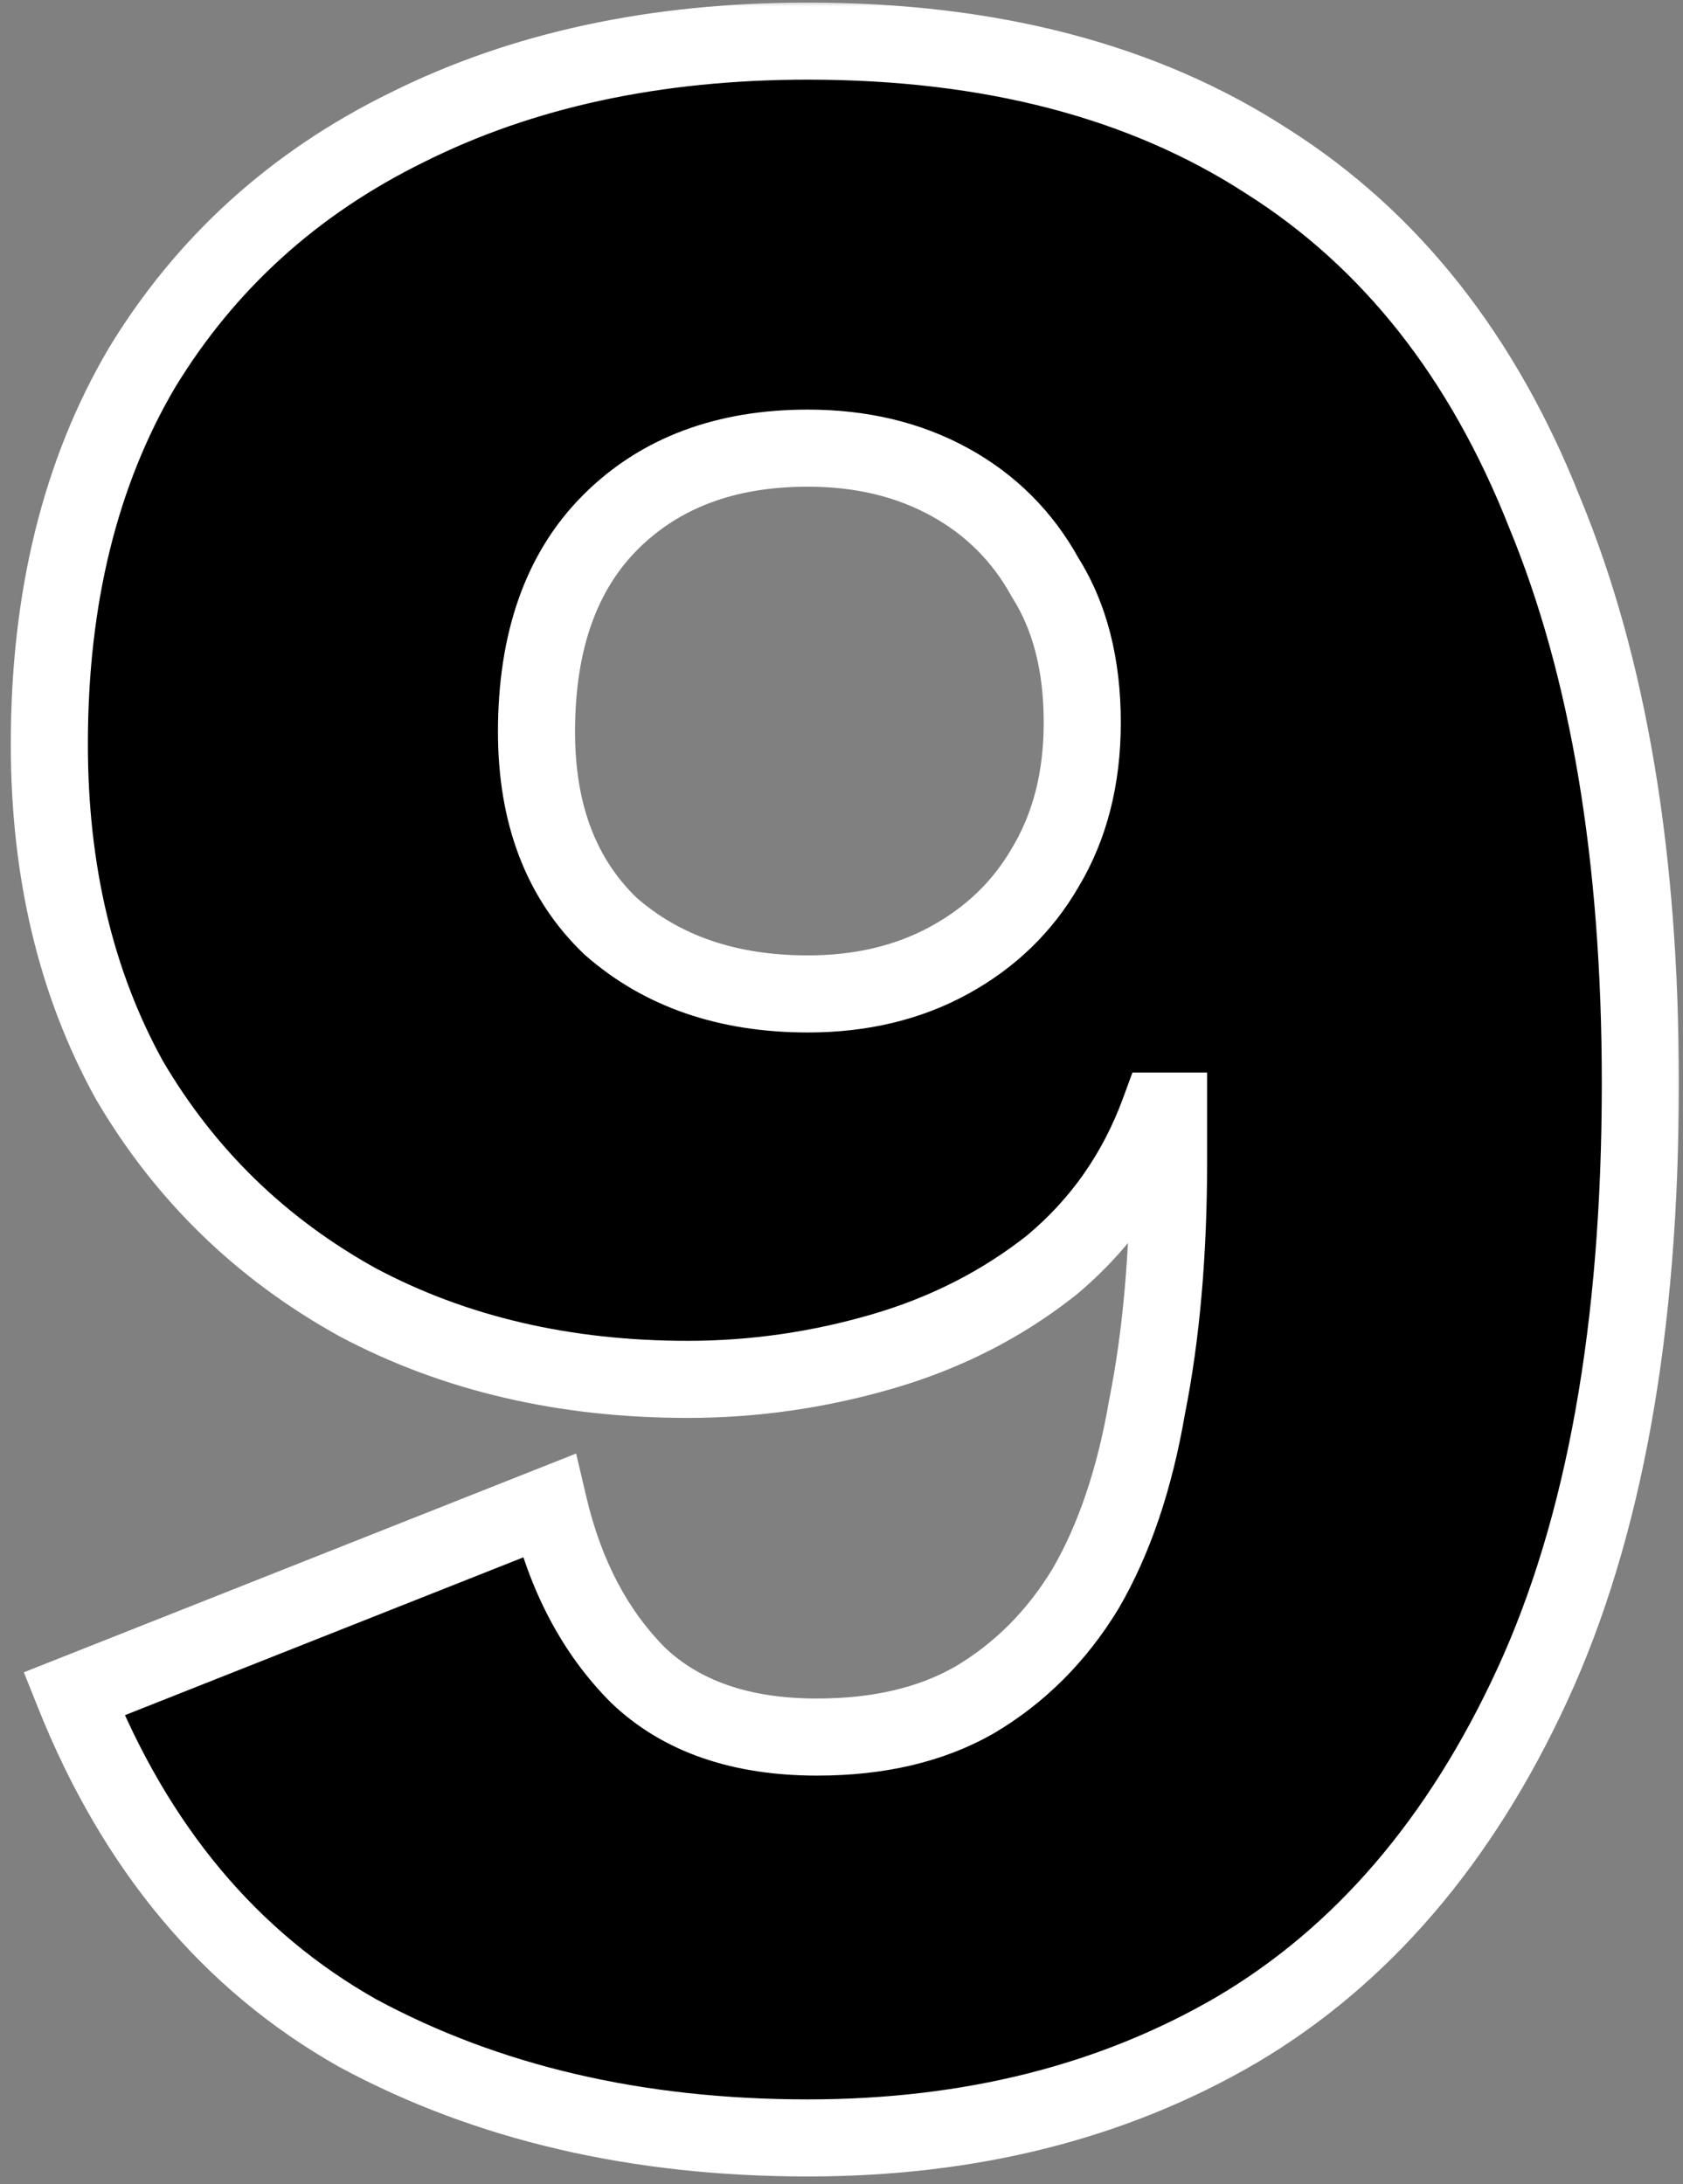<svg width="131" height="170" viewBox="0 0 131 170" fill="none" xmlns="http://www.w3.org/2000/svg">
<rect x="0" y="0" width="131" height="170" fill="#808080" stroke="none"/>
<mask id="path-1-outside-1_67_3875" maskUnits="userSpaceOnUse" x="0" y="0" width="131" height="170" fill="black">
<rect fill="white" width="131" height="170"/>
<path d="M62.88 3.2C77.12 3.2 89.04 6.32 98.64 12.56C108.24 18.64 115.44 27.76 120.24 39.92C125.2 51.92 127.68 66.72 127.68 84.32C127.68 103.36 124.88 118.96 119.28 131.12C113.68 143.28 106 152.24 96.24 158C86.64 163.6 75.52 166.4 62.88 166.4C49.6 166.4 37.92 163.68 27.84 158.24C17.92 152.64 10.56 143.84 5.76 131.84L42.72 117.2C44 122.64 46.32 127.04 49.68 130.4C53.04 133.6 57.68 135.2 63.6 135.2C68.4 135.2 72.48 134.24 75.84 132.32C79.36 130.24 82.24 127.36 84.48 123.68C86.72 119.84 88.32 115.12 89.28 109.52C90.4 103.92 90.96 97.52 90.96 90.32C90.96 89.68 90.96 89.04 90.96 88.4C90.96 87.76 90.96 87.12 90.96 86.48H90.24C88.48 91.28 85.68 95.28 81.84 98.48C78 101.52 73.6 103.76 68.64 105.2C63.68 106.64 58.64 107.36 53.52 107.36C43.92 107.36 35.36 105.36 27.84 101.36C20.32 97.2 14.4 91.44 10.08 84.08C5.92 76.56 3.84 67.84 3.84 57.92C3.84 46.56 6.24 36.8 11.04 28.64C16 20.48 22.88 14.24 31.68 9.92C40.64 5.44 51.04 3.2 62.88 3.2ZM62.88 34.88C56.48 34.88 51.36 36.8 47.52 40.64C43.68 44.48 41.76 49.92 41.76 56.96C41.76 63.36 43.68 68.4 47.52 72.08C51.52 75.6 56.64 77.36 62.88 77.36C67.04 77.36 70.72 76.48 73.92 74.72C77.12 72.96 79.6 70.56 81.36 67.52C83.28 64.32 84.24 60.56 84.24 56.24C84.24 51.76 83.28 48 81.36 44.96C79.6 41.76 77.12 39.28 73.92 37.52C70.72 35.76 67.04 34.88 62.88 34.88Z"/>
</mask>
<path d="M62.88 3.2C77.12 3.2 89.04 6.32 98.64 12.56C108.24 18.64 115.44 27.76 120.24 39.92C125.2 51.92 127.68 66.72 127.68 84.32C127.68 103.36 124.88 118.96 119.28 131.12C113.68 143.28 106 152.24 96.24 158C86.64 163.6 75.52 166.4 62.88 166.4C49.6 166.4 37.92 163.68 27.84 158.24C17.92 152.64 10.56 143.84 5.76 131.84L42.72 117.2C44 122.64 46.32 127.04 49.68 130.4C53.04 133.6 57.68 135.2 63.6 135.2C68.4 135.2 72.48 134.24 75.84 132.32C79.36 130.24 82.24 127.36 84.48 123.68C86.72 119.84 88.32 115.12 89.28 109.52C90.4 103.92 90.96 97.52 90.96 90.32C90.96 89.68 90.96 89.04 90.96 88.4C90.96 87.76 90.96 87.12 90.96 86.48H90.24C88.48 91.28 85.68 95.28 81.84 98.48C78 101.52 73.6 103.76 68.64 105.2C63.68 106.64 58.64 107.36 53.52 107.36C43.92 107.36 35.36 105.36 27.84 101.36C20.32 97.2 14.4 91.44 10.08 84.08C5.92 76.56 3.84 67.84 3.84 57.92C3.84 46.56 6.24 36.8 11.04 28.64C16 20.48 22.88 14.24 31.68 9.92C40.64 5.44 51.04 3.2 62.88 3.2ZM62.88 34.88C56.48 34.88 51.36 36.8 47.52 40.64C43.68 44.48 41.76 49.92 41.76 56.96C41.76 63.36 43.68 68.4 47.52 72.08C51.52 75.6 56.64 77.36 62.88 77.36C67.04 77.36 70.72 76.48 73.92 74.72C77.12 72.96 79.6 70.56 81.36 67.52C83.28 64.32 84.24 60.56 84.24 56.24C84.24 51.76 83.28 48 81.36 44.96C79.6 41.76 77.12 39.28 73.92 37.52C70.72 35.76 67.04 34.88 62.88 34.88Z" fill="black"/>
<path d="M98.64 12.56L97.005 15.075L97.02 15.085L97.035 15.094L98.64 12.56ZM120.24 39.92L117.45 41.022L117.458 41.044L117.468 41.066L120.24 39.92ZM119.28 131.12L116.555 129.865L119.28 131.12ZM96.24 158L97.752 160.591L97.758 160.587L97.765 160.584L96.24 158ZM27.84 158.24L26.365 160.852L26.39 160.867L26.415 160.88L27.84 158.24ZM5.76 131.84L4.655 129.051L1.857 130.159L2.975 132.954L5.76 131.84ZM42.72 117.2L45.64 116.513L44.845 113.132L41.615 114.411L42.72 117.2ZM49.68 130.4L47.559 132.521L47.584 132.547L47.611 132.572L49.68 130.4ZM75.84 132.32L77.328 134.925L77.347 134.914L77.366 134.903L75.84 132.32ZM84.48 123.68L87.043 125.24L87.057 125.216L87.071 125.192L84.48 123.68ZM89.28 109.52L86.338 108.932L86.33 108.972L86.323 109.013L89.28 109.52ZM90.96 86.48H93.96V83.48H90.96V86.48ZM90.24 86.48V83.48H88.145L87.423 85.447L90.24 86.48ZM81.84 98.48L83.702 100.832L83.732 100.809L83.761 100.785L81.84 98.48ZM68.64 105.2L69.476 108.081L68.64 105.2ZM27.84 101.36L26.388 103.985L26.409 103.997L26.431 104.009L27.84 101.36ZM10.08 84.08L7.455 85.532L7.473 85.566L7.493 85.599L10.08 84.08ZM11.04 28.64L8.476 27.082L8.465 27.1L8.454 27.119L11.04 28.64ZM31.68 9.92L33.002 12.613L33.012 12.608L33.022 12.603L31.68 9.92ZM47.52 40.64L49.641 42.761L47.52 40.64ZM47.52 72.08L45.444 74.246L45.49 74.29L45.538 74.332L47.52 72.08ZM73.92 74.72L75.366 77.349H75.366L73.92 74.72ZM81.36 67.52L78.787 65.977L78.775 65.997L78.764 66.017L81.36 67.52ZM81.36 44.96L78.731 46.406L78.775 46.485L78.823 46.562L81.36 44.96ZM73.92 37.52L72.474 40.149H72.474L73.92 37.52ZM62.88 3.2V6.2C76.681 6.2 87.998 9.221 97.005 15.075L98.64 12.56L100.275 10.045C90.082 3.419 77.559 0.2 62.88 0.2V3.2ZM98.64 12.56L97.035 15.094C106.02 20.785 112.846 29.36 117.45 41.022L120.24 39.92L123.03 38.819C118.034 26.16 110.46 16.495 100.245 10.025L98.64 12.56ZM120.24 39.92L117.468 41.066C122.234 52.598 124.68 66.982 124.68 84.32H127.68H130.68C130.68 66.458 128.166 51.242 123.013 38.774L120.24 39.92ZM127.68 84.32H124.68C124.68 103.097 121.914 118.228 116.555 129.865L119.28 131.12L122.005 132.375C127.846 119.692 130.68 103.623 130.68 84.32H127.68ZM119.28 131.12L116.555 129.865C111.163 141.573 103.859 150.02 94.715 155.416L96.24 158L97.765 160.584C108.141 154.46 116.197 144.987 122.005 132.375L119.28 131.12ZM96.24 158L94.728 155.409C85.647 160.706 75.063 163.4 62.88 163.4V166.4V169.4C75.977 169.4 87.633 166.494 97.752 160.591L96.24 158ZM62.88 166.4V163.4C50.018 163.4 38.842 160.769 29.265 155.6L27.84 158.24L26.415 160.88C36.998 166.591 49.182 169.4 62.88 169.4V166.4ZM27.84 158.24L29.315 155.628C20.069 150.408 13.128 142.182 8.545 130.726L5.76 131.84L2.975 132.954C7.992 145.498 15.771 154.872 26.365 160.852L27.84 158.24ZM5.76 131.84L6.865 134.629L43.825 119.989L42.72 117.2L41.615 114.411L4.655 129.051L5.76 131.84ZM42.72 117.2L39.8 117.887C41.185 123.773 43.739 128.702 47.559 132.521L49.68 130.4L51.801 128.279C48.901 125.378 46.815 121.507 45.64 116.513L42.72 117.2ZM49.68 130.4L47.611 132.572C51.671 136.439 57.131 138.2 63.6 138.2V135.2V132.2C58.229 132.2 54.409 130.761 51.749 128.228L49.68 130.4ZM63.6 135.2V138.2C68.798 138.2 73.418 137.159 77.328 134.925L75.84 132.32L74.352 129.715C71.542 131.321 68.002 132.2 63.6 132.2V135.2ZM75.84 132.32L77.366 134.903C81.333 132.559 84.561 129.317 87.043 125.24L84.48 123.68L81.917 122.12C79.919 125.403 77.387 127.921 74.314 129.737L75.84 132.32ZM84.48 123.68L87.071 125.192C89.535 120.968 91.232 115.887 92.237 110.027L89.28 109.52L86.323 109.013C85.408 114.353 83.905 118.712 81.889 122.168L84.48 123.68ZM89.28 109.52L92.222 110.108C93.389 104.272 93.96 97.669 93.96 90.32H90.96H87.96C87.96 97.371 87.411 103.568 86.338 108.932L89.28 109.52ZM90.96 90.32H93.96C93.96 90.319 93.96 90.317 93.96 90.316C93.96 90.315 93.96 90.314 93.96 90.312C93.96 90.311 93.96 90.31 93.96 90.309C93.96 90.308 93.96 90.306 93.96 90.305C93.96 90.304 93.96 90.302 93.96 90.301C93.96 90.3 93.96 90.299 93.96 90.297C93.96 90.296 93.96 90.295 93.96 90.294C93.96 90.293 93.96 90.291 93.96 90.29C93.96 90.289 93.96 90.287 93.96 90.286C93.96 90.285 93.96 90.284 93.96 90.282C93.96 90.281 93.96 90.28 93.96 90.279C93.96 90.278 93.96 90.276 93.96 90.275C93.96 90.274 93.96 90.272 93.96 90.271C93.96 90.27 93.96 90.269 93.96 90.267C93.96 90.266 93.96 90.265 93.96 90.264C93.96 90.263 93.96 90.261 93.96 90.26C93.96 90.259 93.96 90.257 93.96 90.256C93.96 90.255 93.96 90.254 93.96 90.252C93.96 90.251 93.96 90.25 93.96 90.249C93.96 90.248 93.96 90.246 93.96 90.245C93.96 90.244 93.96 90.243 93.96 90.241C93.96 90.24 93.96 90.239 93.96 90.237C93.96 90.236 93.96 90.235 93.96 90.234C93.96 90.233 93.96 90.231 93.96 90.23C93.96 90.229 93.96 90.228 93.96 90.226C93.96 90.225 93.96 90.224 93.96 90.222C93.96 90.221 93.96 90.22 93.96 90.219C93.96 90.218 93.96 90.216 93.96 90.215C93.96 90.214 93.96 90.213 93.96 90.211C93.96 90.21 93.96 90.209 93.96 90.207C93.96 90.206 93.96 90.205 93.96 90.204C93.96 90.203 93.96 90.201 93.96 90.2C93.96 90.199 93.96 90.198 93.96 90.196C93.96 90.195 93.96 90.194 93.96 90.192C93.96 90.191 93.96 90.19 93.96 90.189C93.96 90.188 93.96 90.186 93.96 90.185C93.96 90.184 93.96 90.183 93.96 90.181C93.96 90.18 93.96 90.179 93.96 90.177C93.96 90.176 93.96 90.175 93.96 90.174C93.96 90.172 93.96 90.171 93.96 90.17C93.96 90.169 93.96 90.168 93.96 90.166C93.96 90.165 93.96 90.164 93.96 90.162C93.96 90.161 93.96 90.16 93.96 90.159C93.96 90.157 93.96 90.156 93.96 90.155C93.96 90.154 93.96 90.153 93.96 90.151C93.96 90.15 93.96 90.149 93.96 90.147C93.96 90.146 93.96 90.145 93.96 90.144C93.96 90.142 93.96 90.141 93.96 90.14C93.96 90.139 93.96 90.138 93.96 90.136C93.96 90.135 93.96 90.134 93.96 90.132C93.96 90.131 93.96 90.13 93.96 90.129C93.96 90.127 93.96 90.126 93.96 90.125C93.96 90.124 93.96 90.123 93.96 90.121C93.96 90.12 93.96 90.119 93.96 90.118C93.96 90.116 93.96 90.115 93.96 90.114C93.96 90.112 93.96 90.111 93.96 90.11C93.96 90.109 93.96 90.108 93.96 90.106C93.96 90.105 93.96 90.104 93.96 90.103C93.96 90.101 93.96 90.1 93.96 90.099C93.96 90.097 93.96 90.096 93.96 90.095C93.96 90.094 93.96 90.093 93.96 90.091C93.96 90.09 93.96 90.089 93.96 90.088C93.96 90.086 93.96 90.085 93.96 90.084C93.96 90.082 93.96 90.081 93.96 90.08C93.96 90.079 93.96 90.078 93.96 90.076C93.96 90.075 93.96 90.074 93.96 90.073C93.96 90.071 93.96 90.07 93.96 90.069C93.96 90.067 93.96 90.066 93.96 90.065C93.96 90.064 93.96 90.062 93.96 90.061C93.96 90.06 93.96 90.059 93.96 90.058C93.96 90.056 93.96 90.055 93.96 90.054C93.96 90.052 93.96 90.051 93.96 90.05C93.96 90.049 93.96 90.047 93.96 90.046C93.96 90.045 93.96 90.044 93.96 90.043C93.96 90.041 93.96 90.04 93.96 90.039C93.96 90.037 93.96 90.036 93.96 90.035C93.96 90.034 93.96 90.032 93.96 90.031C93.96 90.03 93.96 90.029 93.96 90.028C93.96 90.026 93.96 90.025 93.96 90.024C93.96 90.022 93.96 90.021 93.96 90.02C93.96 90.019 93.96 90.017 93.96 90.016C93.96 90.015 93.96 90.014 93.96 90.013C93.96 90.011 93.96 90.01 93.96 90.009C93.96 90.007 93.96 90.006 93.96 90.005C93.96 90.004 93.96 90.002 93.96 90.001C93.96 90 93.96 89.999 93.96 89.998C93.96 89.996 93.96 89.995 93.96 89.994C93.96 89.993 93.96 89.991 93.96 89.99C93.96 89.989 93.96 89.987 93.96 89.986C93.96 89.985 93.96 89.984 93.96 89.983C93.96 89.981 93.96 89.98 93.96 89.979C93.96 89.978 93.96 89.976 93.96 89.975C93.96 89.974 93.96 89.972 93.96 89.971C93.96 89.97 93.96 89.969 93.96 89.968C93.96 89.966 93.96 89.965 93.96 89.964C93.96 89.963 93.96 89.961 93.96 89.96C93.96 89.959 93.96 89.957 93.96 89.956C93.96 89.955 93.96 89.954 93.96 89.953C93.96 89.951 93.96 89.95 93.96 89.949C93.96 89.948 93.96 89.946 93.96 89.945C93.96 89.944 93.96 89.942 93.96 89.941C93.96 89.94 93.96 89.939 93.96 89.938C93.96 89.936 93.96 89.935 93.96 89.934C93.96 89.933 93.96 89.931 93.96 89.93C93.96 89.929 93.96 89.927 93.96 89.926C93.96 89.925 93.96 89.924 93.96 89.922C93.96 89.921 93.96 89.92 93.96 89.919C93.96 89.918 93.96 89.916 93.96 89.915C93.96 89.914 93.96 89.912 93.96 89.911C93.96 89.91 93.96 89.909 93.96 89.907C93.96 89.906 93.96 89.905 93.96 89.904C93.96 89.903 93.96 89.901 93.96 89.9C93.96 89.899 93.96 89.897 93.96 89.896C93.96 89.895 93.96 89.894 93.96 89.892C93.96 89.891 93.96 89.89 93.96 89.889C93.96 89.888 93.96 89.886 93.96 89.885C93.96 89.884 93.96 89.882 93.96 89.881C93.96 89.88 93.96 89.879 93.96 89.877C93.96 89.876 93.96 89.875 93.96 89.874C93.96 89.873 93.96 89.871 93.96 89.87C93.96 89.869 93.96 89.868 93.96 89.866C93.96 89.865 93.96 89.864 93.96 89.862C93.96 89.861 93.96 89.86 93.96 89.859C93.96 89.858 93.96 89.856 93.96 89.855C93.96 89.854 93.96 89.853 93.96 89.851C93.96 89.85 93.96 89.849 93.96 89.847C93.96 89.846 93.96 89.845 93.96 89.844C93.96 89.843 93.96 89.841 93.96 89.84C93.96 89.839 93.96 89.838 93.96 89.836C93.96 89.835 93.96 89.834 93.96 89.832C93.96 89.831 93.96 89.83 93.96 89.829C93.96 89.828 93.96 89.826 93.96 89.825C93.96 89.824 93.96 89.823 93.96 89.821C93.96 89.82 93.96 89.819 93.96 89.817C93.96 89.816 93.96 89.815 93.96 89.814C93.96 89.812 93.96 89.811 93.96 89.81C93.96 89.809 93.96 89.808 93.96 89.806C93.96 89.805 93.96 89.804 93.96 89.802C93.96 89.801 93.96 89.8 93.96 89.799C93.96 89.797 93.96 89.796 93.96 89.795C93.96 89.794 93.96 89.793 93.96 89.791C93.96 89.79 93.96 89.789 93.96 89.787C93.96 89.786 93.96 89.785 93.96 89.784C93.96 89.782 93.96 89.781 93.96 89.78C93.96 89.779 93.96 89.778 93.96 89.776C93.96 89.775 93.96 89.774 93.96 89.772C93.96 89.771 93.96 89.77 93.96 89.769C93.96 89.767 93.96 89.766 93.96 89.765C93.96 89.764 93.96 89.763 93.96 89.761C93.96 89.76 93.96 89.759 93.96 89.757C93.96 89.756 93.96 89.755 93.96 89.754C93.96 89.752 93.96 89.751 93.96 89.75C93.96 89.749 93.96 89.748 93.96 89.746C93.96 89.745 93.96 89.744 93.96 89.743C93.96 89.741 93.96 89.74 93.96 89.739C93.96 89.737 93.96 89.736 93.96 89.735C93.96 89.734 93.96 89.733 93.96 89.731C93.96 89.73 93.96 89.729 93.96 89.728C93.96 89.726 93.96 89.725 93.96 89.724C93.96 89.722 93.96 89.721 93.96 89.72C93.96 89.719 93.96 89.718 93.96 89.716C93.96 89.715 93.96 89.714 93.96 89.713C93.96 89.711 93.96 89.71 93.96 89.709C93.96 89.707 93.96 89.706 93.96 89.705C93.96 89.704 93.96 89.703 93.96 89.701C93.96 89.7 93.96 89.699 93.96 89.698C93.96 89.696 93.96 89.695 93.96 89.694C93.96 89.692 93.96 89.691 93.96 89.69C93.96 89.689 93.96 89.688 93.96 89.686C93.96 89.685 93.96 89.684 93.96 89.683C93.96 89.681 93.96 89.68 93.96 89.679C93.96 89.677 93.96 89.676 93.96 89.675C93.96 89.674 93.96 89.672 93.96 89.671C93.96 89.67 93.96 89.669 93.96 89.668C93.96 89.666 93.96 89.665 93.96 89.664C93.96 89.662 93.96 89.661 93.96 89.66C93.96 89.659 93.96 89.657 93.96 89.656C93.96 89.655 93.96 89.654 93.96 89.653C93.96 89.651 93.96 89.65 93.96 89.649C93.96 89.647 93.96 89.646 93.96 89.645C93.96 89.644 93.96 89.642 93.96 89.641C93.96 89.64 93.96 89.639 93.96 89.638C93.96 89.636 93.96 89.635 93.96 89.634C93.96 89.632 93.96 89.631 93.96 89.63C93.96 89.629 93.96 89.627 93.96 89.626C93.96 89.625 93.96 89.624 93.96 89.623C93.96 89.621 93.96 89.62 93.96 89.619C93.96 89.618 93.96 89.616 93.96 89.615C93.96 89.614 93.96 89.612 93.96 89.611C93.96 89.61 93.96 89.609 93.96 89.608C93.96 89.606 93.96 89.605 93.96 89.604C93.96 89.603 93.96 89.601 93.96 89.6C93.96 89.599 93.96 89.597 93.96 89.596C93.96 89.595 93.96 89.594 93.96 89.593C93.96 89.591 93.96 89.59 93.96 89.589C93.96 89.588 93.96 89.586 93.96 89.585C93.96 89.584 93.96 89.582 93.96 89.581C93.96 89.58 93.96 89.579 93.96 89.578C93.96 89.576 93.96 89.575 93.96 89.574C93.96 89.573 93.96 89.571 93.96 89.57C93.96 89.569 93.96 89.567 93.96 89.566C93.96 89.565 93.96 89.564 93.96 89.562C93.96 89.561 93.96 89.56 93.96 89.559C93.96 89.558 93.96 89.556 93.96 89.555C93.96 89.554 93.96 89.552 93.96 89.551C93.96 89.55 93.96 89.549 93.96 89.547C93.96 89.546 93.96 89.545 93.96 89.544C93.96 89.543 93.96 89.541 93.96 89.54C93.96 89.539 93.96 89.537 93.96 89.536C93.96 89.535 93.96 89.534 93.96 89.532C93.96 89.531 93.96 89.53 93.96 89.529C93.96 89.528 93.96 89.526 93.96 89.525C93.96 89.524 93.96 89.522 93.96 89.521C93.96 89.52 93.96 89.519 93.96 89.517C93.96 89.516 93.96 89.515 93.96 89.514C93.96 89.513 93.96 89.511 93.96 89.51C93.96 89.509 93.96 89.507 93.96 89.506C93.96 89.505 93.96 89.504 93.96 89.502C93.96 89.501 93.96 89.5 93.96 89.499C93.96 89.498 93.96 89.496 93.96 89.495C93.96 89.494 93.96 89.493 93.96 89.491C93.96 89.49 93.96 89.489 93.96 89.487C93.96 89.486 93.96 89.485 93.96 89.484C93.96 89.483 93.96 89.481 93.96 89.48C93.96 89.479 93.96 89.478 93.96 89.476C93.96 89.475 93.96 89.474 93.96 89.472C93.96 89.471 93.96 89.47 93.96 89.469C93.96 89.468 93.96 89.466 93.96 89.465C93.96 89.464 93.96 89.463 93.96 89.461C93.96 89.46 93.96 89.459 93.96 89.457C93.96 89.456 93.96 89.455 93.96 89.454C93.96 89.453 93.96 89.451 93.96 89.45C93.96 89.449 93.96 89.448 93.96 89.446C93.96 89.445 93.96 89.444 93.96 89.442C93.96 89.441 93.96 89.44 93.96 89.439C93.96 89.438 93.96 89.436 93.96 89.435C93.96 89.434 93.96 89.433 93.96 89.431C93.96 89.43 93.96 89.429 93.96 89.427C93.96 89.426 93.96 89.425 93.96 89.424C93.96 89.422 93.96 89.421 93.96 89.42C93.96 89.419 93.96 89.418 93.96 89.416C93.96 89.415 93.96 89.414 93.96 89.412C93.96 89.411 93.96 89.41 93.96 89.409C93.96 89.407 93.96 89.406 93.96 89.405C93.96 89.404 93.96 89.403 93.96 89.401C93.96 89.4 93.96 89.399 93.96 89.397C93.96 89.396 93.96 89.395 93.96 89.394C93.96 89.392 93.96 89.391 93.96 89.39C93.96 89.389 93.96 89.388 93.96 89.386C93.96 89.385 93.96 89.384 93.96 89.382C93.96 89.381 93.96 89.38 93.96 89.379C93.96 89.377 93.96 89.376 93.96 89.375C93.96 89.374 93.96 89.373 93.96 89.371C93.96 89.37 93.96 89.369 93.96 89.368C93.96 89.366 93.96 89.365 93.96 89.364C93.96 89.362 93.96 89.361 93.96 89.36C93.96 89.359 93.96 89.358 93.96 89.356C93.96 89.355 93.96 89.354 93.96 89.353C93.96 89.351 93.96 89.35 93.96 89.349C93.96 89.347 93.96 89.346 93.96 89.345C93.96 89.344 93.96 89.343 93.96 89.341C93.96 89.34 93.96 89.339 93.96 89.338C93.96 89.336 93.96 89.335 93.96 89.334C93.96 89.332 93.96 89.331 93.96 89.33C93.96 89.329 93.96 89.328 93.96 89.326C93.96 89.325 93.96 89.324 93.96 89.323C93.96 89.321 93.96 89.32 93.96 89.319C93.96 89.317 93.96 89.316 93.96 89.315C93.96 89.314 93.96 89.312 93.96 89.311C93.96 89.31 93.96 89.309 93.96 89.308C93.96 89.306 93.96 89.305 93.96 89.304C93.96 89.302 93.96 89.301 93.96 89.3C93.96 89.299 93.96 89.297 93.96 89.296C93.96 89.295 93.96 89.294 93.96 89.293C93.96 89.291 93.96 89.29 93.96 89.289C93.96 89.287 93.96 89.286 93.96 89.285C93.96 89.284 93.96 89.282 93.96 89.281C93.96 89.28 93.96 89.279 93.96 89.278C93.96 89.276 93.96 89.275 93.96 89.274C93.96 89.272 93.96 89.271 93.96 89.27C93.96 89.269 93.96 89.267 93.96 89.266C93.96 89.265 93.96 89.264 93.96 89.263C93.96 89.261 93.96 89.26 93.96 89.259C93.96 89.257 93.96 89.256 93.96 89.255C93.96 89.254 93.96 89.252 93.96 89.251C93.96 89.25 93.96 89.249 93.96 89.248C93.96 89.246 93.96 89.245 93.96 89.244C93.96 89.243 93.96 89.241 93.96 89.24C93.96 89.239 93.96 89.237 93.96 89.236C93.96 89.235 93.96 89.234 93.96 89.233C93.96 89.231 93.96 89.23 93.96 89.229C93.96 89.228 93.96 89.226 93.96 89.225C93.96 89.224 93.96 89.222 93.96 89.221C93.96 89.22 93.96 89.219 93.96 89.218C93.96 89.216 93.96 89.215 93.96 89.214C93.96 89.213 93.96 89.211 93.96 89.21C93.96 89.209 93.96 89.207 93.96 89.206C93.96 89.205 93.96 89.204 93.96 89.203C93.96 89.201 93.96 89.2 93.96 89.199C93.96 89.198 93.96 89.196 93.96 89.195C93.96 89.194 93.96 89.192 93.96 89.191C93.96 89.19 93.96 89.189 93.96 89.188C93.96 89.186 93.96 89.185 93.96 89.184C93.96 89.183 93.96 89.181 93.96 89.18C93.96 89.179 93.96 89.177 93.96 89.176C93.96 89.175 93.96 89.174 93.96 89.172C93.96 89.171 93.96 89.17 93.96 89.169C93.96 89.168 93.96 89.166 93.96 89.165C93.96 89.164 93.96 89.162 93.96 89.161C93.96 89.16 93.96 89.159 93.96 89.157C93.96 89.156 93.96 89.155 93.96 89.154C93.96 89.153 93.96 89.151 93.96 89.15C93.96 89.149 93.96 89.147 93.96 89.146C93.96 89.145 93.96 89.144 93.96 89.142C93.96 89.141 93.96 89.14 93.96 89.139C93.96 89.138 93.96 89.136 93.96 89.135C93.96 89.134 93.96 89.132 93.96 89.131C93.96 89.13 93.96 89.129 93.96 89.127C93.96 89.126 93.96 89.125 93.96 89.124C93.96 89.123 93.96 89.121 93.96 89.12C93.96 89.119 93.96 89.118 93.96 89.116C93.96 89.115 93.96 89.114 93.96 89.112C93.96 89.111 93.96 89.11 93.96 89.109C93.96 89.108 93.96 89.106 93.96 89.105C93.96 89.104 93.96 89.103 93.96 89.101C93.96 89.1 93.96 89.099 93.96 89.097C93.96 89.096 93.96 89.095 93.96 89.094C93.96 89.093 93.96 89.091 93.96 89.09C93.96 89.089 93.96 89.088 93.96 89.086C93.96 89.085 93.96 89.084 93.96 89.082C93.96 89.081 93.96 89.08 93.96 89.079C93.96 89.078 93.96 89.076 93.96 89.075C93.96 89.074 93.96 89.073 93.96 89.071C93.96 89.07 93.96 89.069 93.96 89.067C93.96 89.066 93.96 89.065 93.96 89.064C93.96 89.062 93.96 89.061 93.96 89.06C93.96 89.059 93.96 89.058 93.96 89.056C93.96 89.055 93.96 89.054 93.96 89.052C93.96 89.051 93.96 89.05 93.96 89.049C93.96 89.047 93.96 89.046 93.96 89.045C93.96 89.044 93.96 89.043 93.96 89.041C93.96 89.04 93.96 89.039 93.96 89.037C93.96 89.036 93.96 89.035 93.96 89.034C93.96 89.032 93.96 89.031 93.96 89.03C93.96 89.029 93.96 89.028 93.96 89.026C93.96 89.025 93.96 89.024 93.96 89.022C93.96 89.021 93.96 89.02 93.96 89.019C93.96 89.017 93.96 89.016 93.96 89.015C93.96 89.014 93.96 89.013 93.96 89.011C93.96 89.01 93.96 89.009 93.96 89.007C93.96 89.006 93.96 89.005 93.96 89.004C93.96 89.002 93.96 89.001 93.96 89C93.96 88.999 93.96 88.998 93.96 88.996C93.96 88.995 93.96 88.994 93.96 88.993C93.96 88.991 93.96 88.99 93.96 88.989C93.96 88.987 93.96 88.986 93.96 88.985C93.96 88.984 93.96 88.983 93.96 88.981C93.96 88.98 93.96 88.979 93.96 88.978C93.96 88.976 93.96 88.975 93.96 88.974C93.96 88.972 93.96 88.971 93.96 88.97C93.96 88.969 93.96 88.968 93.96 88.966C93.96 88.965 93.96 88.964 93.96 88.963C93.96 88.961 93.96 88.96 93.96 88.959C93.96 88.957 93.96 88.956 93.96 88.955C93.96 88.954 93.96 88.953 93.96 88.951C93.96 88.95 93.96 88.949 93.96 88.948C93.96 88.946 93.96 88.945 93.96 88.944C93.96 88.942 93.96 88.941 93.96 88.94C93.96 88.939 93.96 88.938 93.96 88.936C93.96 88.935 93.96 88.934 93.96 88.933C93.96 88.931 93.96 88.93 93.96 88.929C93.96 88.927 93.96 88.926 93.96 88.925C93.96 88.924 93.96 88.922 93.96 88.921C93.96 88.92 93.96 88.919 93.96 88.918C93.96 88.916 93.96 88.915 93.96 88.914C93.96 88.912 93.96 88.911 93.96 88.91C93.96 88.909 93.96 88.907 93.96 88.906C93.96 88.905 93.96 88.904 93.96 88.903C93.96 88.901 93.96 88.9 93.96 88.899C93.96 88.897 93.96 88.896 93.96 88.895C93.96 88.894 93.96 88.892 93.96 88.891C93.96 88.89 93.96 88.889 93.96 88.888C93.96 88.886 93.96 88.885 93.96 88.884C93.96 88.882 93.96 88.881 93.96 88.88C93.96 88.879 93.96 88.877 93.96 88.876C93.96 88.875 93.96 88.874 93.96 88.873C93.96 88.871 93.96 88.87 93.96 88.869C93.96 88.868 93.96 88.866 93.96 88.865C93.96 88.864 93.96 88.862 93.96 88.861C93.96 88.86 93.96 88.859 93.96 88.858C93.96 88.856 93.96 88.855 93.96 88.854C93.96 88.853 93.96 88.851 93.96 88.85C93.96 88.849 93.96 88.847 93.96 88.846C93.96 88.845 93.96 88.844 93.96 88.843C93.96 88.841 93.96 88.84 93.96 88.839C93.96 88.838 93.96 88.836 93.96 88.835C93.96 88.834 93.96 88.832 93.96 88.831C93.96 88.83 93.96 88.829 93.96 88.828C93.96 88.826 93.96 88.825 93.96 88.824C93.96 88.823 93.96 88.821 93.96 88.82C93.96 88.819 93.96 88.817 93.96 88.816C93.96 88.815 93.96 88.814 93.96 88.812C93.96 88.811 93.96 88.81 93.96 88.809C93.96 88.808 93.96 88.806 93.96 88.805C93.96 88.804 93.96 88.802 93.96 88.801C93.96 88.8 93.96 88.799 93.96 88.797C93.96 88.796 93.96 88.795 93.96 88.794C93.96 88.793 93.96 88.791 93.96 88.79C93.96 88.789 93.96 88.787 93.96 88.786C93.96 88.785 93.96 88.784 93.96 88.782C93.96 88.781 93.96 88.78 93.96 88.779C93.96 88.778 93.96 88.776 93.96 88.775C93.96 88.774 93.96 88.772 93.96 88.771C93.96 88.77 93.96 88.769 93.96 88.767C93.96 88.766 93.96 88.765 93.96 88.764C93.96 88.763 93.96 88.761 93.96 88.76C93.96 88.759 93.96 88.757 93.96 88.756C93.96 88.755 93.96 88.754 93.96 88.752C93.96 88.751 93.96 88.75 93.96 88.749C93.96 88.748 93.96 88.746 93.96 88.745C93.96 88.744 93.96 88.743 93.96 88.741C93.96 88.74 93.96 88.739 93.96 88.737C93.96 88.736 93.96 88.735 93.96 88.734C93.96 88.733 93.96 88.731 93.96 88.73C93.96 88.729 93.96 88.728 93.96 88.726C93.96 88.725 93.96 88.724 93.96 88.722C93.96 88.721 93.96 88.72 93.96 88.719C93.96 88.718 93.96 88.716 93.96 88.715C93.96 88.714 93.96 88.713 93.96 88.711C93.96 88.71 93.96 88.709 93.96 88.707C93.96 88.706 93.96 88.705 93.96 88.704C93.96 88.703 93.96 88.701 93.96 88.7C93.96 88.699 93.96 88.698 93.96 88.696C93.96 88.695 93.96 88.694 93.96 88.692C93.96 88.691 93.96 88.69 93.96 88.689C93.96 88.688 93.96 88.686 93.96 88.685C93.96 88.684 93.96 88.683 93.96 88.681C93.96 88.68 93.96 88.679 93.96 88.677C93.96 88.676 93.96 88.675 93.96 88.674C93.96 88.672 93.96 88.671 93.96 88.67C93.96 88.669 93.96 88.668 93.96 88.666C93.96 88.665 93.96 88.664 93.96 88.662C93.96 88.661 93.96 88.66 93.96 88.659C93.96 88.657 93.96 88.656 93.96 88.655C93.96 88.654 93.96 88.653 93.96 88.651C93.96 88.65 93.96 88.649 93.96 88.647C93.96 88.646 93.96 88.645 93.96 88.644C93.96 88.642 93.96 88.641 93.96 88.64C93.96 88.639 93.96 88.638 93.96 88.636C93.96 88.635 93.96 88.634 93.96 88.632C93.96 88.631 93.96 88.63 93.96 88.629C93.96 88.627 93.96 88.626 93.96 88.625C93.96 88.624 93.96 88.623 93.96 88.621C93.96 88.62 93.96 88.619 93.96 88.618C93.96 88.616 93.96 88.615 93.96 88.614C93.96 88.612 93.96 88.611 93.96 88.61C93.96 88.609 93.96 88.608 93.96 88.606C93.96 88.605 93.96 88.604 93.96 88.603C93.96 88.601 93.96 88.6 93.96 88.599C93.96 88.597 93.96 88.596 93.96 88.595C93.96 88.594 93.96 88.593 93.96 88.591C93.96 88.59 93.96 88.589 93.96 88.588C93.96 88.586 93.96 88.585 93.96 88.584C93.96 88.582 93.96 88.581 93.96 88.58C93.96 88.579 93.96 88.578 93.96 88.576C93.96 88.575 93.96 88.574 93.96 88.573C93.96 88.571 93.96 88.57 93.96 88.569C93.96 88.567 93.96 88.566 93.96 88.565C93.96 88.564 93.96 88.562 93.96 88.561C93.96 88.56 93.96 88.559 93.96 88.558C93.96 88.556 93.96 88.555 93.96 88.554C93.96 88.552 93.96 88.551 93.96 88.55C93.96 88.549 93.96 88.547 93.96 88.546C93.96 88.545 93.96 88.544 93.96 88.543C93.96 88.541 93.96 88.54 93.96 88.539C93.96 88.537 93.96 88.536 93.96 88.535C93.96 88.534 93.96 88.532 93.96 88.531C93.96 88.53 93.96 88.529 93.96 88.528C93.96 88.526 93.96 88.525 93.96 88.524C93.96 88.522 93.96 88.521 93.96 88.52C93.96 88.519 93.96 88.517 93.96 88.516C93.96 88.515 93.96 88.514 93.96 88.513C93.96 88.511 93.96 88.51 93.96 88.509C93.96 88.507 93.96 88.506 93.96 88.505C93.96 88.504 93.96 88.502 93.96 88.501C93.96 88.5 93.96 88.499 93.96 88.498C93.96 88.496 93.96 88.495 93.96 88.494C93.96 88.493 93.96 88.491 93.96 88.49C93.96 88.489 93.96 88.487 93.96 88.486C93.96 88.485 93.96 88.484 93.96 88.483C93.96 88.481 93.96 88.48 93.96 88.479C93.96 88.478 93.96 88.476 93.96 88.475C93.96 88.474 93.96 88.472 93.96 88.471C93.96 88.47 93.96 88.469 93.96 88.468C93.96 88.466 93.96 88.465 93.96 88.464C93.96 88.463 93.96 88.461 93.96 88.46C93.96 88.459 93.96 88.457 93.96 88.456C93.96 88.455 93.96 88.454 93.96 88.453C93.96 88.451 93.96 88.45 93.96 88.449C93.96 88.448 93.96 88.446 93.96 88.445C93.96 88.444 93.96 88.442 93.96 88.441C93.96 88.44 93.96 88.439 93.96 88.438C93.96 88.436 93.96 88.435 93.96 88.434C93.96 88.433 93.96 88.431 93.96 88.43C93.96 88.429 93.96 88.427 93.96 88.426C93.96 88.425 93.96 88.424 93.96 88.422C93.96 88.421 93.96 88.42 93.96 88.419C93.96 88.418 93.96 88.416 93.96 88.415C93.96 88.414 93.96 88.412 93.96 88.411C93.96 88.41 93.96 88.409 93.96 88.407C93.96 88.406 93.96 88.405 93.96 88.404C93.96 88.403 93.96 88.401 93.96 88.4H90.96H87.96C87.96 88.401 87.96 88.403 87.96 88.404C87.96 88.405 87.96 88.406 87.96 88.407C87.96 88.409 87.96 88.41 87.96 88.411C87.96 88.412 87.96 88.414 87.96 88.415C87.96 88.416 87.96 88.418 87.96 88.419C87.96 88.42 87.96 88.421 87.96 88.422C87.96 88.424 87.96 88.425 87.96 88.426C87.96 88.427 87.96 88.429 87.96 88.43C87.96 88.431 87.96 88.433 87.96 88.434C87.96 88.435 87.96 88.436 87.96 88.438C87.96 88.439 87.96 88.44 87.96 88.441C87.96 88.442 87.96 88.444 87.96 88.445C87.96 88.446 87.96 88.448 87.96 88.449C87.96 88.45 87.96 88.451 87.96 88.453C87.96 88.454 87.96 88.455 87.96 88.456C87.96 88.457 87.96 88.459 87.96 88.46C87.96 88.461 87.96 88.463 87.96 88.464C87.96 88.465 87.96 88.466 87.96 88.468C87.96 88.469 87.96 88.47 87.96 88.471C87.96 88.472 87.96 88.474 87.96 88.475C87.96 88.476 87.96 88.478 87.96 88.479C87.96 88.48 87.96 88.481 87.96 88.483C87.96 88.484 87.96 88.485 87.96 88.486C87.96 88.487 87.96 88.489 87.96 88.49C87.96 88.491 87.96 88.493 87.96 88.494C87.96 88.495 87.96 88.496 87.96 88.498C87.96 88.499 87.96 88.5 87.96 88.501C87.96 88.502 87.96 88.504 87.96 88.505C87.96 88.506 87.96 88.507 87.96 88.509C87.96 88.51 87.96 88.511 87.96 88.513C87.96 88.514 87.96 88.515 87.96 88.516C87.96 88.517 87.96 88.519 87.96 88.52C87.96 88.521 87.96 88.522 87.96 88.524C87.96 88.525 87.96 88.526 87.96 88.528C87.96 88.529 87.96 88.53 87.96 88.531C87.96 88.532 87.96 88.534 87.96 88.535C87.96 88.536 87.96 88.537 87.96 88.539C87.96 88.54 87.96 88.541 87.96 88.543C87.96 88.544 87.96 88.545 87.96 88.546C87.96 88.547 87.96 88.549 87.96 88.55C87.96 88.551 87.96 88.552 87.96 88.554C87.96 88.555 87.96 88.556 87.96 88.558C87.96 88.559 87.96 88.56 87.96 88.561C87.96 88.562 87.96 88.564 87.96 88.565C87.96 88.566 87.96 88.567 87.96 88.569C87.96 88.57 87.96 88.571 87.96 88.573C87.96 88.574 87.96 88.575 87.96 88.576C87.96 88.578 87.96 88.579 87.96 88.58C87.96 88.581 87.96 88.582 87.96 88.584C87.96 88.585 87.96 88.586 87.96 88.588C87.96 88.589 87.96 88.59 87.96 88.591C87.96 88.593 87.96 88.594 87.96 88.595C87.96 88.596 87.96 88.597 87.96 88.599C87.96 88.6 87.96 88.601 87.96 88.603C87.96 88.604 87.96 88.605 87.96 88.606C87.96 88.608 87.96 88.609 87.96 88.61C87.96 88.611 87.96 88.612 87.96 88.614C87.96 88.615 87.96 88.616 87.96 88.618C87.96 88.619 87.96 88.62 87.96 88.621C87.96 88.623 87.96 88.624 87.96 88.625C87.96 88.626 87.96 88.627 87.96 88.629C87.96 88.63 87.96 88.631 87.96 88.632C87.96 88.634 87.96 88.635 87.96 88.636C87.96 88.638 87.96 88.639 87.96 88.64C87.96 88.641 87.96 88.642 87.96 88.644C87.96 88.645 87.96 88.646 87.96 88.647C87.96 88.649 87.96 88.65 87.96 88.651C87.96 88.653 87.96 88.654 87.96 88.655C87.96 88.656 87.96 88.657 87.96 88.659C87.96 88.66 87.96 88.661 87.96 88.662C87.96 88.664 87.96 88.665 87.96 88.666C87.96 88.668 87.96 88.669 87.96 88.67C87.96 88.671 87.96 88.672 87.96 88.674C87.96 88.675 87.96 88.676 87.96 88.677C87.96 88.679 87.96 88.68 87.96 88.681C87.96 88.683 87.96 88.684 87.96 88.685C87.96 88.686 87.96 88.688 87.96 88.689C87.96 88.69 87.96 88.691 87.96 88.692C87.96 88.694 87.96 88.695 87.96 88.696C87.96 88.698 87.96 88.699 87.96 88.7C87.96 88.701 87.96 88.703 87.96 88.704C87.96 88.705 87.96 88.706 87.96 88.707C87.96 88.709 87.96 88.71 87.96 88.711C87.96 88.713 87.96 88.714 87.96 88.715C87.96 88.716 87.96 88.718 87.96 88.719C87.96 88.72 87.96 88.721 87.96 88.722C87.96 88.724 87.96 88.725 87.96 88.726C87.96 88.728 87.96 88.729 87.96 88.73C87.96 88.731 87.96 88.733 87.96 88.734C87.96 88.735 87.96 88.736 87.96 88.737C87.96 88.739 87.96 88.74 87.96 88.741C87.96 88.743 87.96 88.744 87.96 88.745C87.96 88.746 87.96 88.748 87.96 88.749C87.96 88.75 87.96 88.751 87.96 88.752C87.96 88.754 87.96 88.755 87.96 88.756C87.96 88.757 87.96 88.759 87.96 88.76C87.96 88.761 87.96 88.763 87.96 88.764C87.96 88.765 87.96 88.766 87.96 88.767C87.96 88.769 87.96 88.77 87.96 88.771C87.96 88.772 87.96 88.774 87.96 88.775C87.96 88.776 87.96 88.778 87.96 88.779C87.96 88.78 87.96 88.781 87.96 88.782C87.96 88.784 87.96 88.785 87.96 88.786C87.96 88.787 87.96 88.789 87.96 88.79C87.96 88.791 87.96 88.793 87.96 88.794C87.96 88.795 87.96 88.796 87.96 88.797C87.96 88.799 87.96 88.8 87.96 88.801C87.96 88.802 87.96 88.804 87.96 88.805C87.96 88.806 87.96 88.808 87.96 88.809C87.96 88.81 87.96 88.811 87.96 88.812C87.96 88.814 87.96 88.815 87.96 88.816C87.96 88.817 87.96 88.819 87.96 88.82C87.96 88.821 87.96 88.823 87.96 88.824C87.96 88.825 87.96 88.826 87.96 88.828C87.96 88.829 87.96 88.83 87.96 88.831C87.96 88.832 87.96 88.834 87.96 88.835C87.96 88.836 87.96 88.838 87.96 88.839C87.96 88.84 87.96 88.841 87.96 88.843C87.96 88.844 87.96 88.845 87.96 88.846C87.96 88.847 87.96 88.849 87.96 88.85C87.96 88.851 87.96 88.853 87.96 88.854C87.96 88.855 87.96 88.856 87.96 88.858C87.96 88.859 87.96 88.86 87.96 88.861C87.96 88.862 87.96 88.864 87.96 88.865C87.96 88.866 87.96 88.868 87.96 88.869C87.96 88.87 87.96 88.871 87.96 88.873C87.96 88.874 87.96 88.875 87.96 88.876C87.96 88.877 87.96 88.879 87.96 88.88C87.96 88.881 87.96 88.882 87.96 88.884C87.96 88.885 87.96 88.886 87.96 88.888C87.96 88.889 87.96 88.89 87.96 88.891C87.96 88.892 87.96 88.894 87.96 88.895C87.96 88.896 87.96 88.897 87.96 88.899C87.96 88.9 87.96 88.901 87.96 88.903C87.96 88.904 87.96 88.905 87.96 88.906C87.96 88.907 87.96 88.909 87.96 88.91C87.96 88.911 87.96 88.912 87.96 88.914C87.96 88.915 87.96 88.916 87.96 88.918C87.96 88.919 87.96 88.92 87.96 88.921C87.96 88.922 87.96 88.924 87.96 88.925C87.96 88.926 87.96 88.927 87.96 88.929C87.96 88.93 87.96 88.931 87.96 88.933C87.96 88.934 87.96 88.935 87.96 88.936C87.96 88.938 87.96 88.939 87.96 88.94C87.96 88.941 87.96 88.942 87.96 88.944C87.96 88.945 87.96 88.946 87.96 88.948C87.96 88.949 87.96 88.95 87.96 88.951C87.96 88.953 87.96 88.954 87.96 88.955C87.96 88.956 87.96 88.957 87.96 88.959C87.96 88.96 87.96 88.961 87.96 88.963C87.96 88.964 87.96 88.965 87.96 88.966C87.96 88.968 87.96 88.969 87.96 88.97C87.96 88.971 87.96 88.972 87.96 88.974C87.96 88.975 87.96 88.976 87.96 88.978C87.96 88.979 87.96 88.98 87.96 88.981C87.96 88.983 87.96 88.984 87.96 88.985C87.96 88.986 87.96 88.987 87.96 88.989C87.96 88.99 87.96 88.991 87.96 88.993C87.96 88.994 87.96 88.995 87.96 88.996C87.96 88.998 87.96 88.999 87.96 89C87.96 89.001 87.96 89.002 87.96 89.004C87.96 89.005 87.96 89.006 87.96 89.007C87.96 89.009 87.96 89.01 87.96 89.011C87.96 89.013 87.96 89.014 87.96 89.015C87.96 89.016 87.96 89.017 87.96 89.019C87.96 89.02 87.96 89.021 87.96 89.022C87.96 89.024 87.96 89.025 87.96 89.026C87.96 89.028 87.96 89.029 87.96 89.03C87.96 89.031 87.96 89.032 87.96 89.034C87.96 89.035 87.96 89.036 87.96 89.037C87.96 89.039 87.96 89.04 87.96 89.041C87.96 89.043 87.96 89.044 87.96 89.045C87.96 89.046 87.96 89.047 87.96 89.049C87.96 89.05 87.96 89.051 87.96 89.052C87.96 89.054 87.96 89.055 87.96 89.056C87.96 89.058 87.96 89.059 87.96 89.06C87.96 89.061 87.96 89.062 87.96 89.064C87.96 89.065 87.96 89.066 87.96 89.067C87.96 89.069 87.96 89.07 87.96 89.071C87.96 89.073 87.96 89.074 87.96 89.075C87.96 89.076 87.96 89.078 87.96 89.079C87.96 89.08 87.96 89.081 87.96 89.082C87.96 89.084 87.96 89.085 87.96 89.086C87.96 89.088 87.96 89.089 87.96 89.09C87.96 89.091 87.96 89.093 87.96 89.094C87.96 89.095 87.96 89.096 87.96 89.097C87.96 89.099 87.96 89.1 87.96 89.101C87.96 89.103 87.96 89.104 87.96 89.105C87.96 89.106 87.96 89.108 87.96 89.109C87.96 89.11 87.96 89.111 87.96 89.112C87.96 89.114 87.96 89.115 87.96 89.116C87.96 89.118 87.96 89.119 87.96 89.12C87.96 89.121 87.96 89.123 87.96 89.124C87.96 89.125 87.96 89.126 87.96 89.127C87.96 89.129 87.96 89.13 87.96 89.131C87.96 89.132 87.96 89.134 87.96 89.135C87.96 89.136 87.96 89.138 87.96 89.139C87.96 89.14 87.96 89.141 87.96 89.142C87.96 89.144 87.96 89.145 87.96 89.146C87.96 89.147 87.96 89.149 87.96 89.15C87.96 89.151 87.96 89.153 87.96 89.154C87.96 89.155 87.96 89.156 87.96 89.157C87.96 89.159 87.96 89.16 87.96 89.161C87.96 89.162 87.96 89.164 87.96 89.165C87.96 89.166 87.96 89.168 87.96 89.169C87.96 89.17 87.96 89.171 87.96 89.172C87.96 89.174 87.96 89.175 87.96 89.176C87.96 89.177 87.96 89.179 87.96 89.18C87.96 89.181 87.96 89.183 87.96 89.184C87.96 89.185 87.96 89.186 87.96 89.188C87.96 89.189 87.96 89.19 87.96 89.191C87.96 89.192 87.96 89.194 87.96 89.195C87.96 89.196 87.96 89.198 87.96 89.199C87.96 89.2 87.96 89.201 87.96 89.203C87.96 89.204 87.96 89.205 87.96 89.206C87.96 89.207 87.96 89.209 87.96 89.21C87.96 89.211 87.96 89.213 87.96 89.214C87.96 89.215 87.96 89.216 87.96 89.218C87.96 89.219 87.96 89.22 87.96 89.221C87.96 89.222 87.96 89.224 87.96 89.225C87.96 89.226 87.96 89.228 87.96 89.229C87.96 89.23 87.96 89.231 87.96 89.233C87.96 89.234 87.96 89.235 87.96 89.236C87.96 89.237 87.96 89.239 87.96 89.24C87.96 89.241 87.96 89.243 87.96 89.244C87.96 89.245 87.96 89.246 87.96 89.248C87.96 89.249 87.96 89.25 87.96 89.251C87.96 89.252 87.96 89.254 87.96 89.255C87.96 89.256 87.96 89.257 87.96 89.259C87.96 89.26 87.96 89.261 87.96 89.263C87.96 89.264 87.96 89.265 87.96 89.266C87.96 89.267 87.96 89.269 87.96 89.27C87.96 89.271 87.96 89.272 87.96 89.274C87.96 89.275 87.96 89.276 87.96 89.278C87.96 89.279 87.96 89.28 87.96 89.281C87.96 89.282 87.96 89.284 87.96 89.285C87.96 89.286 87.96 89.287 87.96 89.289C87.96 89.29 87.96 89.291 87.96 89.293C87.96 89.294 87.96 89.295 87.96 89.296C87.96 89.297 87.96 89.299 87.96 89.3C87.96 89.301 87.96 89.302 87.96 89.304C87.96 89.305 87.96 89.306 87.96 89.308C87.96 89.309 87.96 89.31 87.96 89.311C87.96 89.312 87.96 89.314 87.96 89.315C87.96 89.316 87.96 89.317 87.96 89.319C87.96 89.32 87.96 89.321 87.96 89.323C87.96 89.324 87.96 89.325 87.96 89.326C87.96 89.328 87.96 89.329 87.96 89.33C87.96 89.331 87.96 89.332 87.96 89.334C87.96 89.335 87.96 89.336 87.96 89.338C87.96 89.339 87.96 89.34 87.96 89.341C87.96 89.343 87.96 89.344 87.96 89.345C87.96 89.346 87.96 89.347 87.96 89.349C87.96 89.35 87.96 89.351 87.96 89.353C87.96 89.354 87.96 89.355 87.96 89.356C87.96 89.358 87.96 89.359 87.96 89.36C87.96 89.361 87.96 89.362 87.96 89.364C87.96 89.365 87.96 89.366 87.96 89.368C87.96 89.369 87.96 89.37 87.96 89.371C87.96 89.373 87.96 89.374 87.96 89.375C87.96 89.376 87.96 89.377 87.96 89.379C87.96 89.38 87.96 89.381 87.96 89.382C87.96 89.384 87.96 89.385 87.96 89.386C87.96 89.388 87.96 89.389 87.96 89.39C87.96 89.391 87.96 89.392 87.96 89.394C87.96 89.395 87.96 89.396 87.96 89.397C87.96 89.399 87.96 89.4 87.96 89.401C87.96 89.403 87.96 89.404 87.96 89.405C87.96 89.406 87.96 89.407 87.96 89.409C87.96 89.41 87.96 89.411 87.96 89.412C87.96 89.414 87.96 89.415 87.96 89.416C87.96 89.418 87.96 89.419 87.96 89.42C87.96 89.421 87.96 89.422 87.96 89.424C87.96 89.425 87.96 89.426 87.96 89.427C87.96 89.429 87.96 89.43 87.96 89.431C87.96 89.433 87.96 89.434 87.96 89.435C87.96 89.436 87.96 89.438 87.96 89.439C87.96 89.44 87.96 89.441 87.96 89.442C87.96 89.444 87.96 89.445 87.96 89.446C87.96 89.448 87.96 89.449 87.96 89.45C87.96 89.451 87.96 89.453 87.96 89.454C87.96 89.455 87.96 89.456 87.96 89.457C87.96 89.459 87.96 89.46 87.96 89.461C87.96 89.463 87.96 89.464 87.96 89.465C87.96 89.466 87.96 89.468 87.96 89.469C87.96 89.47 87.96 89.471 87.96 89.472C87.96 89.474 87.96 89.475 87.96 89.476C87.96 89.478 87.96 89.479 87.96 89.48C87.96 89.481 87.96 89.483 87.96 89.484C87.96 89.485 87.96 89.486 87.96 89.487C87.96 89.489 87.96 89.49 87.96 89.491C87.96 89.493 87.96 89.494 87.96 89.495C87.96 89.496 87.96 89.498 87.96 89.499C87.96 89.5 87.96 89.501 87.96 89.502C87.96 89.504 87.96 89.505 87.96 89.506C87.96 89.507 87.96 89.509 87.96 89.51C87.96 89.511 87.96 89.513 87.96 89.514C87.96 89.515 87.96 89.516 87.96 89.517C87.96 89.519 87.96 89.52 87.96 89.521C87.96 89.522 87.96 89.524 87.96 89.525C87.96 89.526 87.96 89.528 87.96 89.529C87.96 89.53 87.96 89.531 87.96 89.532C87.96 89.534 87.96 89.535 87.96 89.536C87.96 89.537 87.96 89.539 87.96 89.54C87.96 89.541 87.96 89.543 87.96 89.544C87.96 89.545 87.96 89.546 87.96 89.547C87.96 89.549 87.96 89.55 87.96 89.551C87.96 89.552 87.96 89.554 87.96 89.555C87.96 89.556 87.96 89.558 87.96 89.559C87.96 89.56 87.96 89.561 87.96 89.562C87.96 89.564 87.96 89.565 87.96 89.566C87.96 89.567 87.96 89.569 87.96 89.57C87.96 89.571 87.96 89.573 87.96 89.574C87.96 89.575 87.96 89.576 87.96 89.578C87.96 89.579 87.96 89.58 87.96 89.581C87.96 89.582 87.96 89.584 87.96 89.585C87.96 89.586 87.96 89.588 87.96 89.589C87.96 89.59 87.96 89.591 87.96 89.593C87.96 89.594 87.96 89.595 87.96 89.596C87.96 89.597 87.96 89.599 87.96 89.6C87.96 89.601 87.96 89.603 87.96 89.604C87.96 89.605 87.96 89.606 87.96 89.608C87.96 89.609 87.96 89.61 87.96 89.611C87.96 89.612 87.96 89.614 87.96 89.615C87.96 89.616 87.96 89.618 87.96 89.619C87.96 89.62 87.96 89.621 87.96 89.623C87.96 89.624 87.96 89.625 87.96 89.626C87.96 89.627 87.96 89.629 87.96 89.63C87.96 89.631 87.96 89.632 87.96 89.634C87.96 89.635 87.96 89.636 87.96 89.638C87.96 89.639 87.96 89.64 87.96 89.641C87.96 89.642 87.96 89.644 87.96 89.645C87.96 89.646 87.96 89.647 87.96 89.649C87.96 89.65 87.96 89.651 87.96 89.653C87.96 89.654 87.96 89.655 87.96 89.656C87.96 89.657 87.96 89.659 87.96 89.66C87.96 89.661 87.96 89.662 87.96 89.664C87.96 89.665 87.96 89.666 87.96 89.668C87.96 89.669 87.96 89.67 87.96 89.671C87.96 89.672 87.96 89.674 87.96 89.675C87.96 89.676 87.96 89.677 87.96 89.679C87.96 89.68 87.96 89.681 87.96 89.683C87.96 89.684 87.96 89.685 87.96 89.686C87.96 89.688 87.96 89.689 87.96 89.69C87.96 89.691 87.96 89.692 87.96 89.694C87.96 89.695 87.96 89.696 87.96 89.698C87.96 89.699 87.96 89.7 87.96 89.701C87.96 89.703 87.96 89.704 87.96 89.705C87.96 89.706 87.96 89.707 87.96 89.709C87.96 89.71 87.96 89.711 87.96 89.713C87.96 89.714 87.96 89.715 87.96 89.716C87.96 89.718 87.96 89.719 87.96 89.72C87.96 89.721 87.96 89.722 87.96 89.724C87.96 89.725 87.96 89.726 87.96 89.728C87.96 89.729 87.96 89.73 87.96 89.731C87.96 89.733 87.96 89.734 87.96 89.735C87.96 89.736 87.96 89.737 87.96 89.739C87.96 89.74 87.96 89.741 87.96 89.743C87.96 89.744 87.96 89.745 87.96 89.746C87.96 89.748 87.96 89.749 87.96 89.75C87.96 89.751 87.96 89.752 87.96 89.754C87.96 89.755 87.96 89.756 87.96 89.757C87.96 89.759 87.96 89.76 87.96 89.761C87.96 89.763 87.96 89.764 87.96 89.765C87.96 89.766 87.96 89.767 87.96 89.769C87.96 89.77 87.96 89.771 87.96 89.772C87.96 89.774 87.96 89.775 87.96 89.776C87.96 89.778 87.96 89.779 87.96 89.78C87.96 89.781 87.96 89.782 87.96 89.784C87.96 89.785 87.96 89.786 87.96 89.787C87.96 89.789 87.96 89.79 87.96 89.791C87.96 89.793 87.96 89.794 87.96 89.795C87.96 89.796 87.96 89.797 87.96 89.799C87.96 89.8 87.96 89.801 87.96 89.802C87.96 89.804 87.96 89.805 87.96 89.806C87.96 89.808 87.96 89.809 87.96 89.81C87.96 89.811 87.96 89.812 87.96 89.814C87.96 89.815 87.96 89.816 87.96 89.817C87.96 89.819 87.96 89.82 87.96 89.821C87.96 89.823 87.96 89.824 87.96 89.825C87.96 89.826 87.96 89.828 87.96 89.829C87.96 89.83 87.96 89.831 87.96 89.832C87.96 89.834 87.96 89.835 87.96 89.836C87.96 89.838 87.96 89.839 87.96 89.84C87.96 89.841 87.96 89.843 87.96 89.844C87.96 89.845 87.96 89.846 87.96 89.847C87.96 89.849 87.96 89.85 87.96 89.851C87.96 89.853 87.96 89.854 87.96 89.855C87.96 89.856 87.96 89.858 87.96 89.859C87.96 89.86 87.96 89.861 87.96 89.862C87.96 89.864 87.96 89.865 87.96 89.866C87.96 89.868 87.96 89.869 87.96 89.87C87.96 89.871 87.96 89.873 87.96 89.874C87.96 89.875 87.96 89.876 87.96 89.877C87.96 89.879 87.96 89.88 87.96 89.881C87.96 89.882 87.96 89.884 87.96 89.885C87.96 89.886 87.96 89.888 87.96 89.889C87.96 89.89 87.96 89.891 87.96 89.892C87.96 89.894 87.96 89.895 87.96 89.896C87.96 89.897 87.96 89.899 87.96 89.9C87.96 89.901 87.96 89.903 87.96 89.904C87.96 89.905 87.96 89.906 87.96 89.907C87.96 89.909 87.96 89.91 87.96 89.911C87.96 89.912 87.96 89.914 87.96 89.915C87.96 89.916 87.96 89.918 87.96 89.919C87.96 89.92 87.96 89.921 87.96 89.922C87.96 89.924 87.96 89.925 87.96 89.926C87.96 89.927 87.96 89.929 87.96 89.93C87.96 89.931 87.96 89.933 87.96 89.934C87.96 89.935 87.96 89.936 87.96 89.938C87.96 89.939 87.96 89.94 87.96 89.941C87.96 89.942 87.96 89.944 87.96 89.945C87.96 89.946 87.96 89.948 87.96 89.949C87.96 89.95 87.96 89.951 87.96 89.953C87.96 89.954 87.96 89.955 87.96 89.956C87.96 89.957 87.96 89.959 87.96 89.96C87.96 89.961 87.96 89.963 87.96 89.964C87.96 89.965 87.96 89.966 87.96 89.968C87.96 89.969 87.96 89.97 87.96 89.971C87.96 89.972 87.96 89.974 87.96 89.975C87.96 89.976 87.96 89.978 87.96 89.979C87.96 89.98 87.96 89.981 87.96 89.983C87.96 89.984 87.96 89.985 87.96 89.986C87.96 89.987 87.96 89.989 87.96 89.99C87.96 89.991 87.96 89.993 87.96 89.994C87.96 89.995 87.96 89.996 87.96 89.998C87.96 89.999 87.96 90 87.96 90.001C87.96 90.002 87.96 90.004 87.96 90.005C87.96 90.006 87.96 90.007 87.96 90.009C87.96 90.01 87.96 90.011 87.96 90.013C87.96 90.014 87.96 90.015 87.96 90.016C87.96 90.017 87.96 90.019 87.96 90.02C87.96 90.021 87.96 90.022 87.96 90.024C87.96 90.025 87.96 90.026 87.96 90.028C87.96 90.029 87.96 90.03 87.96 90.031C87.96 90.032 87.96 90.034 87.96 90.035C87.96 90.036 87.96 90.037 87.96 90.039C87.96 90.04 87.96 90.041 87.96 90.043C87.96 90.044 87.96 90.045 87.96 90.046C87.96 90.047 87.96 90.049 87.96 90.05C87.96 90.051 87.96 90.052 87.96 90.054C87.96 90.055 87.96 90.056 87.96 90.058C87.96 90.059 87.96 90.06 87.96 90.061C87.96 90.062 87.96 90.064 87.96 90.065C87.96 90.066 87.96 90.067 87.96 90.069C87.96 90.07 87.96 90.071 87.96 90.073C87.96 90.074 87.96 90.075 87.96 90.076C87.96 90.078 87.96 90.079 87.96 90.08C87.96 90.081 87.96 90.082 87.96 90.084C87.96 90.085 87.96 90.086 87.96 90.088C87.96 90.089 87.96 90.09 87.96 90.091C87.96 90.093 87.96 90.094 87.96 90.095C87.96 90.096 87.96 90.097 87.96 90.099C87.96 90.1 87.96 90.101 87.96 90.103C87.96 90.104 87.96 90.105 87.96 90.106C87.96 90.108 87.96 90.109 87.96 90.11C87.96 90.111 87.96 90.112 87.96 90.114C87.96 90.115 87.96 90.116 87.96 90.118C87.96 90.119 87.96 90.12 87.96 90.121C87.96 90.123 87.96 90.124 87.96 90.125C87.96 90.126 87.96 90.127 87.96 90.129C87.96 90.13 87.96 90.131 87.96 90.132C87.96 90.134 87.96 90.135 87.96 90.136C87.96 90.138 87.96 90.139 87.96 90.14C87.96 90.141 87.96 90.142 87.96 90.144C87.96 90.145 87.96 90.146 87.96 90.147C87.96 90.149 87.96 90.15 87.96 90.151C87.96 90.153 87.96 90.154 87.96 90.155C87.96 90.156 87.96 90.157 87.96 90.159C87.96 90.16 87.96 90.161 87.96 90.162C87.96 90.164 87.96 90.165 87.96 90.166C87.96 90.168 87.96 90.169 87.96 90.17C87.96 90.171 87.96 90.172 87.96 90.174C87.96 90.175 87.96 90.176 87.96 90.177C87.96 90.179 87.96 90.18 87.96 90.181C87.96 90.183 87.96 90.184 87.96 90.185C87.96 90.186 87.96 90.188 87.96 90.189C87.96 90.19 87.96 90.191 87.96 90.192C87.96 90.194 87.96 90.195 87.96 90.196C87.96 90.198 87.96 90.199 87.96 90.2C87.96 90.201 87.96 90.203 87.96 90.204C87.96 90.205 87.96 90.206 87.96 90.207C87.96 90.209 87.96 90.21 87.96 90.211C87.96 90.213 87.96 90.214 87.96 90.215C87.96 90.216 87.96 90.218 87.96 90.219C87.96 90.22 87.96 90.221 87.96 90.222C87.96 90.224 87.96 90.225 87.96 90.226C87.96 90.228 87.96 90.229 87.96 90.23C87.96 90.231 87.96 90.233 87.96 90.234C87.96 90.235 87.96 90.236 87.96 90.237C87.96 90.239 87.96 90.24 87.96 90.241C87.96 90.243 87.96 90.244 87.96 90.245C87.96 90.246 87.96 90.248 87.96 90.249C87.96 90.25 87.96 90.251 87.96 90.252C87.96 90.254 87.96 90.255 87.96 90.256C87.96 90.257 87.96 90.259 87.96 90.26C87.96 90.261 87.96 90.263 87.96 90.264C87.96 90.265 87.96 90.266 87.96 90.267C87.96 90.269 87.96 90.27 87.96 90.271C87.96 90.272 87.96 90.274 87.96 90.275C87.96 90.276 87.96 90.278 87.96 90.279C87.96 90.28 87.96 90.281 87.96 90.282C87.96 90.284 87.96 90.285 87.96 90.286C87.96 90.287 87.96 90.289 87.96 90.29C87.96 90.291 87.96 90.293 87.96 90.294C87.96 90.295 87.96 90.296 87.96 90.297C87.96 90.299 87.96 90.3 87.96 90.301C87.96 90.302 87.96 90.304 87.96 90.305C87.96 90.306 87.96 90.308 87.96 90.309C87.96 90.31 87.96 90.311 87.96 90.312C87.96 90.314 87.96 90.315 87.96 90.316C87.96 90.317 87.96 90.319 87.96 90.32H90.96ZM90.96 88.4H93.96C93.96 88.399 93.96 88.397 93.96 88.396C93.96 88.395 93.96 88.394 93.96 88.392C93.96 88.391 93.96 88.39 93.96 88.389C93.96 88.388 93.96 88.386 93.96 88.385C93.96 88.384 93.96 88.382 93.96 88.381C93.96 88.38 93.96 88.379 93.96 88.377C93.96 88.376 93.96 88.375 93.96 88.374C93.96 88.373 93.96 88.371 93.96 88.37C93.96 88.369 93.96 88.368 93.96 88.366C93.96 88.365 93.96 88.364 93.96 88.362C93.96 88.361 93.96 88.36 93.96 88.359C93.96 88.358 93.96 88.356 93.96 88.355C93.96 88.354 93.96 88.353 93.96 88.351C93.96 88.35 93.96 88.349 93.96 88.347C93.96 88.346 93.96 88.345 93.96 88.344C93.96 88.343 93.96 88.341 93.96 88.34C93.96 88.339 93.96 88.338 93.96 88.336C93.96 88.335 93.96 88.334 93.96 88.332C93.96 88.331 93.96 88.33 93.96 88.329C93.96 88.328 93.96 88.326 93.96 88.325C93.96 88.324 93.96 88.323 93.96 88.321C93.96 88.32 93.96 88.319 93.96 88.317C93.96 88.316 93.96 88.315 93.96 88.314C93.96 88.312 93.96 88.311 93.96 88.31C93.96 88.309 93.96 88.308 93.96 88.306C93.96 88.305 93.96 88.304 93.96 88.302C93.96 88.301 93.96 88.3 93.96 88.299C93.96 88.297 93.96 88.296 93.96 88.295C93.96 88.294 93.96 88.293 93.96 88.291C93.96 88.29 93.96 88.289 93.96 88.287C93.96 88.286 93.96 88.285 93.96 88.284C93.96 88.282 93.96 88.281 93.96 88.28C93.96 88.279 93.96 88.278 93.96 88.276C93.96 88.275 93.96 88.274 93.96 88.272C93.96 88.271 93.96 88.27 93.96 88.269C93.96 88.267 93.96 88.266 93.96 88.265C93.96 88.264 93.96 88.263 93.96 88.261C93.96 88.26 93.96 88.259 93.96 88.257C93.96 88.256 93.96 88.255 93.96 88.254C93.96 88.252 93.96 88.251 93.96 88.25C93.96 88.249 93.96 88.248 93.96 88.246C93.96 88.245 93.96 88.244 93.96 88.243C93.96 88.241 93.96 88.24 93.96 88.239C93.96 88.237 93.96 88.236 93.96 88.235C93.96 88.234 93.96 88.233 93.96 88.231C93.96 88.23 93.96 88.229 93.96 88.228C93.96 88.226 93.96 88.225 93.96 88.224C93.96 88.222 93.96 88.221 93.96 88.22C93.96 88.219 93.96 88.218 93.96 88.216C93.96 88.215 93.96 88.214 93.96 88.213C93.96 88.211 93.96 88.21 93.96 88.209C93.96 88.207 93.96 88.206 93.96 88.205C93.96 88.204 93.96 88.203 93.96 88.201C93.96 88.2 93.96 88.199 93.96 88.198C93.96 88.196 93.96 88.195 93.96 88.194C93.96 88.192 93.96 88.191 93.96 88.19C93.96 88.189 93.96 88.188 93.96 88.186C93.96 88.185 93.96 88.184 93.96 88.183C93.96 88.181 93.96 88.18 93.96 88.179C93.96 88.177 93.96 88.176 93.96 88.175C93.96 88.174 93.96 88.172 93.96 88.171C93.96 88.17 93.96 88.169 93.96 88.168C93.96 88.166 93.96 88.165 93.96 88.164C93.96 88.162 93.96 88.161 93.96 88.16C93.96 88.159 93.96 88.157 93.96 88.156C93.96 88.155 93.96 88.154 93.96 88.153C93.96 88.151 93.96 88.15 93.96 88.149C93.96 88.147 93.96 88.146 93.96 88.145C93.96 88.144 93.96 88.142 93.96 88.141C93.96 88.14 93.96 88.139 93.96 88.138C93.96 88.136 93.96 88.135 93.96 88.134C93.96 88.132 93.96 88.131 93.96 88.13C93.96 88.129 93.96 88.127 93.96 88.126C93.96 88.125 93.96 88.124 93.96 88.123C93.96 88.121 93.96 88.12 93.96 88.119C93.96 88.118 93.96 88.116 93.96 88.115C93.96 88.114 93.96 88.112 93.96 88.111C93.96 88.11 93.96 88.109 93.96 88.108C93.96 88.106 93.96 88.105 93.96 88.104C93.96 88.103 93.96 88.101 93.96 88.1C93.96 88.099 93.96 88.097 93.96 88.096C93.96 88.095 93.96 88.094 93.96 88.093C93.96 88.091 93.96 88.09 93.96 88.089C93.96 88.088 93.96 88.086 93.96 88.085C93.96 88.084 93.96 88.082 93.96 88.081C93.96 88.08 93.96 88.079 93.96 88.078C93.96 88.076 93.96 88.075 93.96 88.074C93.96 88.073 93.96 88.071 93.96 88.07C93.96 88.069 93.96 88.067 93.96 88.066C93.96 88.065 93.96 88.064 93.96 88.062C93.96 88.061 93.96 88.06 93.96 88.059C93.96 88.058 93.96 88.056 93.96 88.055C93.96 88.054 93.96 88.052 93.96 88.051C93.96 88.05 93.96 88.049 93.96 88.047C93.96 88.046 93.96 88.045 93.96 88.044C93.96 88.043 93.96 88.041 93.96 88.04C93.96 88.039 93.96 88.037 93.96 88.036C93.96 88.035 93.96 88.034 93.96 88.032C93.96 88.031 93.96 88.03 93.96 88.029C93.96 88.028 93.96 88.026 93.96 88.025C93.96 88.024 93.96 88.022 93.96 88.021C93.96 88.02 93.96 88.019 93.96 88.017C93.96 88.016 93.96 88.015 93.96 88.014C93.96 88.013 93.96 88.011 93.96 88.01C93.96 88.009 93.96 88.007 93.96 88.006C93.96 88.005 93.96 88.004 93.96 88.002C93.96 88.001 93.96 88 93.96 87.999C93.96 87.998 93.96 87.996 93.96 87.995C93.96 87.994 93.96 87.993 93.96 87.991C93.96 87.99 93.96 87.989 93.96 87.987C93.96 87.986 93.96 87.985 93.96 87.984C93.96 87.983 93.96 87.981 93.96 87.98C93.96 87.979 93.96 87.978 93.96 87.976C93.96 87.975 93.96 87.974 93.96 87.972C93.96 87.971 93.96 87.97 93.96 87.969C93.96 87.968 93.96 87.966 93.96 87.965C93.96 87.964 93.96 87.963 93.96 87.961C93.96 87.96 93.96 87.959 93.96 87.957C93.96 87.956 93.96 87.955 93.96 87.954C93.96 87.953 93.96 87.951 93.96 87.95C93.96 87.949 93.96 87.948 93.96 87.946C93.96 87.945 93.96 87.944 93.96 87.942C93.96 87.941 93.96 87.94 93.96 87.939C93.96 87.938 93.96 87.936 93.96 87.935C93.96 87.934 93.96 87.933 93.96 87.931C93.96 87.93 93.96 87.929 93.96 87.927C93.96 87.926 93.96 87.925 93.96 87.924C93.96 87.922 93.96 87.921 93.96 87.92C93.96 87.919 93.96 87.918 93.96 87.916C93.96 87.915 93.96 87.914 93.96 87.912C93.96 87.911 93.96 87.91 93.96 87.909C93.96 87.907 93.96 87.906 93.96 87.905C93.96 87.904 93.96 87.903 93.96 87.901C93.96 87.9 93.96 87.899 93.96 87.897C93.96 87.896 93.96 87.895 93.96 87.894C93.96 87.892 93.96 87.891 93.96 87.89C93.96 87.889 93.96 87.888 93.96 87.886C93.96 87.885 93.96 87.884 93.96 87.882C93.96 87.881 93.96 87.88 93.96 87.879C93.96 87.877 93.96 87.876 93.96 87.875C93.96 87.874 93.96 87.873 93.96 87.871C93.96 87.87 93.96 87.869 93.96 87.868C93.96 87.866 93.96 87.865 93.96 87.864C93.96 87.862 93.96 87.861 93.96 87.86C93.96 87.859 93.96 87.858 93.96 87.856C93.96 87.855 93.96 87.854 93.96 87.853C93.96 87.851 93.96 87.85 93.96 87.849C93.96 87.847 93.96 87.846 93.96 87.845C93.96 87.844 93.96 87.843 93.96 87.841C93.96 87.84 93.96 87.839 93.96 87.838C93.96 87.836 93.96 87.835 93.96 87.834C93.96 87.832 93.96 87.831 93.96 87.83C93.96 87.829 93.96 87.828 93.96 87.826C93.96 87.825 93.96 87.824 93.96 87.823C93.96 87.821 93.96 87.82 93.96 87.819C93.96 87.817 93.96 87.816 93.96 87.815C93.96 87.814 93.96 87.812 93.96 87.811C93.96 87.81 93.96 87.809 93.96 87.808C93.96 87.806 93.96 87.805 93.96 87.804C93.96 87.802 93.96 87.801 93.96 87.8C93.96 87.799 93.96 87.797 93.96 87.796C93.96 87.795 93.96 87.794 93.96 87.793C93.96 87.791 93.96 87.79 93.96 87.789C93.96 87.787 93.96 87.786 93.96 87.785C93.96 87.784 93.96 87.782 93.96 87.781C93.96 87.78 93.96 87.779 93.96 87.778C93.96 87.776 93.96 87.775 93.96 87.774C93.96 87.772 93.96 87.771 93.96 87.77C93.96 87.769 93.96 87.767 93.96 87.766C93.96 87.765 93.96 87.764 93.96 87.763C93.96 87.761 93.96 87.76 93.96 87.759C93.96 87.757 93.96 87.756 93.96 87.755C93.96 87.754 93.96 87.752 93.96 87.751C93.96 87.75 93.96 87.749 93.96 87.748C93.96 87.746 93.96 87.745 93.96 87.744C93.96 87.743 93.96 87.741 93.96 87.74C93.96 87.739 93.96 87.737 93.96 87.736C93.96 87.735 93.96 87.734 93.96 87.733C93.96 87.731 93.96 87.73 93.96 87.729C93.96 87.728 93.96 87.726 93.96 87.725C93.96 87.724 93.96 87.722 93.96 87.721C93.96 87.72 93.96 87.719 93.96 87.718C93.96 87.716 93.96 87.715 93.96 87.714C93.96 87.713 93.96 87.711 93.96 87.71C93.96 87.709 93.96 87.707 93.96 87.706C93.96 87.705 93.96 87.704 93.96 87.703C93.96 87.701 93.96 87.7 93.96 87.699C93.96 87.698 93.96 87.696 93.96 87.695C93.96 87.694 93.96 87.692 93.96 87.691C93.96 87.69 93.96 87.689 93.96 87.688C93.96 87.686 93.96 87.685 93.96 87.684C93.96 87.683 93.96 87.681 93.96 87.68C93.96 87.679 93.96 87.677 93.96 87.676C93.96 87.675 93.96 87.674 93.96 87.672C93.96 87.671 93.96 87.67 93.96 87.669C93.96 87.668 93.96 87.666 93.96 87.665C93.96 87.664 93.96 87.662 93.96 87.661C93.96 87.66 93.96 87.659 93.96 87.657C93.96 87.656 93.96 87.655 93.96 87.654C93.96 87.653 93.96 87.651 93.96 87.65C93.96 87.649 93.96 87.647 93.96 87.646C93.96 87.645 93.96 87.644 93.96 87.642C93.96 87.641 93.96 87.64 93.96 87.639C93.96 87.638 93.96 87.636 93.96 87.635C93.96 87.634 93.96 87.632 93.96 87.631C93.96 87.63 93.96 87.629 93.96 87.627C93.96 87.626 93.96 87.625 93.96 87.624C93.96 87.623 93.96 87.621 93.96 87.62C93.96 87.619 93.96 87.618 93.96 87.616C93.96 87.615 93.96 87.614 93.96 87.612C93.96 87.611 93.96 87.61 93.96 87.609C93.96 87.608 93.96 87.606 93.96 87.605C93.96 87.604 93.96 87.603 93.96 87.601C93.96 87.6 93.96 87.599 93.96 87.597C93.96 87.596 93.96 87.595 93.96 87.594C93.96 87.593 93.96 87.591 93.96 87.59C93.96 87.589 93.96 87.588 93.96 87.586C93.96 87.585 93.96 87.584 93.96 87.582C93.96 87.581 93.96 87.58 93.96 87.579C93.96 87.578 93.96 87.576 93.96 87.575C93.96 87.574 93.96 87.573 93.96 87.571C93.96 87.57 93.96 87.569 93.96 87.567C93.96 87.566 93.96 87.565 93.96 87.564C93.96 87.562 93.96 87.561 93.96 87.56C93.96 87.559 93.96 87.558 93.96 87.556C93.96 87.555 93.96 87.554 93.96 87.552C93.96 87.551 93.96 87.55 93.96 87.549C93.96 87.547 93.96 87.546 93.96 87.545C93.96 87.544 93.96 87.543 93.96 87.541C93.96 87.54 93.96 87.539 93.96 87.537C93.96 87.536 93.96 87.535 93.96 87.534C93.96 87.532 93.96 87.531 93.96 87.53C93.96 87.529 93.96 87.528 93.96 87.526C93.96 87.525 93.96 87.524 93.96 87.522C93.96 87.521 93.96 87.52 93.96 87.519C93.96 87.517 93.96 87.516 93.96 87.515C93.96 87.514 93.96 87.513 93.96 87.511C93.96 87.51 93.96 87.509 93.96 87.507C93.96 87.506 93.96 87.505 93.96 87.504C93.96 87.502 93.96 87.501 93.96 87.5C93.96 87.499 93.96 87.498 93.96 87.496C93.96 87.495 93.96 87.494 93.96 87.493C93.96 87.491 93.96 87.49 93.96 87.489C93.96 87.487 93.96 87.486 93.96 87.485C93.96 87.484 93.96 87.483 93.96 87.481C93.96 87.48 93.96 87.479 93.96 87.478C93.96 87.476 93.96 87.475 93.96 87.474C93.96 87.472 93.96 87.471 93.96 87.47C93.96 87.469 93.96 87.468 93.96 87.466C93.96 87.465 93.96 87.464 93.96 87.463C93.96 87.461 93.96 87.46 93.96 87.459C93.96 87.457 93.96 87.456 93.96 87.455C93.96 87.454 93.96 87.453 93.96 87.451C93.96 87.45 93.96 87.449 93.96 87.448C93.96 87.446 93.96 87.445 93.96 87.444C93.96 87.442 93.96 87.441 93.96 87.44C93.96 87.439 93.96 87.438 93.96 87.436C93.96 87.435 93.96 87.434 93.96 87.433C93.96 87.431 93.96 87.43 93.96 87.429C93.96 87.427 93.96 87.426 93.96 87.425C93.96 87.424 93.96 87.422 93.96 87.421C93.96 87.42 93.96 87.419 93.96 87.418C93.96 87.416 93.96 87.415 93.96 87.414C93.96 87.412 93.96 87.411 93.96 87.41C93.96 87.409 93.96 87.407 93.96 87.406C93.96 87.405 93.96 87.404 93.96 87.403C93.96 87.401 93.96 87.4 93.96 87.399C93.96 87.397 93.96 87.396 93.96 87.395C93.96 87.394 93.96 87.392 93.96 87.391C93.96 87.39 93.96 87.389 93.96 87.388C93.96 87.386 93.96 87.385 93.96 87.384C93.96 87.382 93.96 87.381 93.96 87.38C93.96 87.379 93.96 87.377 93.96 87.376C93.96 87.375 93.96 87.374 93.96 87.373C93.96 87.371 93.96 87.37 93.96 87.369C93.96 87.368 93.96 87.366 93.96 87.365C93.96 87.364 93.96 87.362 93.96 87.361C93.96 87.36 93.96 87.359 93.96 87.358C93.96 87.356 93.96 87.355 93.96 87.354C93.96 87.353 93.96 87.351 93.96 87.35C93.96 87.349 93.96 87.347 93.96 87.346C93.96 87.345 93.96 87.344 93.96 87.343C93.96 87.341 93.96 87.34 93.96 87.339C93.96 87.338 93.96 87.336 93.96 87.335C93.96 87.334 93.96 87.332 93.96 87.331C93.96 87.33 93.96 87.329 93.96 87.328C93.96 87.326 93.96 87.325 93.96 87.324C93.96 87.323 93.96 87.321 93.96 87.32C93.96 87.319 93.96 87.317 93.96 87.316C93.96 87.315 93.96 87.314 93.96 87.312C93.96 87.311 93.96 87.31 93.96 87.309C93.96 87.308 93.96 87.306 93.96 87.305C93.96 87.304 93.96 87.302 93.96 87.301C93.96 87.3 93.96 87.299 93.96 87.297C93.96 87.296 93.96 87.295 93.96 87.294C93.96 87.293 93.96 87.291 93.96 87.29C93.96 87.289 93.96 87.287 93.96 87.286C93.96 87.285 93.96 87.284 93.96 87.282C93.96 87.281 93.96 87.28 93.96 87.279C93.96 87.278 93.96 87.276 93.96 87.275C93.96 87.274 93.96 87.272 93.96 87.271C93.96 87.27 93.96 87.269 93.96 87.267C93.96 87.266 93.96 87.265 93.96 87.264C93.96 87.263 93.96 87.261 93.96 87.26C93.96 87.259 93.96 87.257 93.96 87.256C93.96 87.255 93.96 87.254 93.96 87.252C93.96 87.251 93.96 87.25 93.96 87.249C93.96 87.248 93.96 87.246 93.96 87.245C93.96 87.244 93.96 87.243 93.96 87.241C93.96 87.24 93.96 87.239 93.96 87.237C93.96 87.236 93.96 87.235 93.96 87.234C93.96 87.233 93.96 87.231 93.96 87.23C93.96 87.229 93.96 87.228 93.96 87.226C93.96 87.225 93.96 87.224 93.96 87.222C93.96 87.221 93.96 87.22 93.96 87.219C93.96 87.218 93.96 87.216 93.96 87.215C93.96 87.214 93.96 87.213 93.96 87.211C93.96 87.21 93.96 87.209 93.96 87.207C93.96 87.206 93.96 87.205 93.96 87.204C93.96 87.203 93.96 87.201 93.96 87.2C93.96 87.199 93.96 87.198 93.96 87.196C93.96 87.195 93.96 87.194 93.96 87.192C93.96 87.191 93.96 87.19 93.96 87.189C93.96 87.188 93.96 87.186 93.96 87.185C93.96 87.184 93.96 87.183 93.96 87.181C93.96 87.18 93.96 87.179 93.96 87.177C93.96 87.176 93.96 87.175 93.96 87.174C93.96 87.172 93.96 87.171 93.96 87.17C93.96 87.169 93.96 87.168 93.96 87.166C93.96 87.165 93.96 87.164 93.96 87.162C93.96 87.161 93.96 87.16 93.96 87.159C93.96 87.157 93.96 87.156 93.96 87.155C93.96 87.154 93.96 87.153 93.96 87.151C93.96 87.15 93.96 87.149 93.96 87.147C93.96 87.146 93.96 87.145 93.96 87.144C93.96 87.142 93.96 87.141 93.96 87.14C93.96 87.139 93.96 87.138 93.96 87.136C93.96 87.135 93.96 87.134 93.96 87.132C93.96 87.131 93.96 87.13 93.96 87.129C93.96 87.127 93.96 87.126 93.96 87.125C93.96 87.124 93.96 87.123 93.96 87.121C93.96 87.12 93.96 87.119 93.96 87.118C93.96 87.116 93.96 87.115 93.96 87.114C93.96 87.112 93.96 87.111 93.96 87.11C93.96 87.109 93.96 87.108 93.96 87.106C93.96 87.105 93.96 87.104 93.96 87.103C93.96 87.101 93.96 87.1 93.96 87.099C93.96 87.097 93.96 87.096 93.96 87.095C93.96 87.094 93.96 87.093 93.96 87.091C93.96 87.09 93.96 87.089 93.96 87.088C93.96 87.086 93.96 87.085 93.96 87.084C93.96 87.082 93.96 87.081 93.96 87.08C93.96 87.079 93.96 87.078 93.96 87.076C93.96 87.075 93.96 87.074 93.96 87.073C93.96 87.071 93.96 87.07 93.96 87.069C93.96 87.067 93.96 87.066 93.96 87.065C93.96 87.064 93.96 87.062 93.96 87.061C93.96 87.06 93.96 87.059 93.96 87.058C93.96 87.056 93.96 87.055 93.96 87.054C93.96 87.052 93.96 87.051 93.96 87.05C93.96 87.049 93.96 87.047 93.96 87.046C93.96 87.045 93.96 87.044 93.96 87.043C93.96 87.041 93.96 87.04 93.96 87.039C93.96 87.037 93.96 87.036 93.96 87.035C93.96 87.034 93.96 87.032 93.96 87.031C93.96 87.03 93.96 87.029 93.96 87.028C93.96 87.026 93.96 87.025 93.96 87.024C93.96 87.022 93.96 87.021 93.96 87.02C93.96 87.019 93.96 87.017 93.96 87.016C93.96 87.015 93.96 87.014 93.96 87.013C93.96 87.011 93.96 87.01 93.96 87.009C93.96 87.007 93.96 87.006 93.96 87.005C93.96 87.004 93.96 87.002 93.96 87.001C93.96 87 93.96 86.999 93.96 86.998C93.96 86.996 93.96 86.995 93.96 86.994C93.96 86.993 93.96 86.991 93.96 86.99C93.96 86.989 93.96 86.987 93.96 86.986C93.96 86.985 93.96 86.984 93.96 86.983C93.96 86.981 93.96 86.98 93.96 86.979C93.96 86.978 93.96 86.976 93.96 86.975C93.96 86.974 93.96 86.972 93.96 86.971C93.96 86.97 93.96 86.969 93.96 86.968C93.96 86.966 93.96 86.965 93.96 86.964C93.96 86.963 93.96 86.961 93.96 86.96C93.96 86.959 93.96 86.957 93.96 86.956C93.96 86.955 93.96 86.954 93.96 86.953C93.96 86.951 93.96 86.95 93.96 86.949C93.96 86.948 93.96 86.946 93.96 86.945C93.96 86.944 93.96 86.942 93.96 86.941C93.96 86.94 93.96 86.939 93.96 86.938C93.96 86.936 93.96 86.935 93.96 86.934C93.96 86.933 93.96 86.931 93.96 86.93C93.96 86.929 93.96 86.927 93.96 86.926C93.96 86.925 93.96 86.924 93.96 86.922C93.96 86.921 93.96 86.92 93.96 86.919C93.96 86.918 93.96 86.916 93.96 86.915C93.96 86.914 93.96 86.912 93.96 86.911C93.96 86.91 93.96 86.909 93.96 86.907C93.96 86.906 93.96 86.905 93.96 86.904C93.96 86.903 93.96 86.901 93.96 86.9C93.96 86.899 93.96 86.897 93.96 86.896C93.96 86.895 93.96 86.894 93.96 86.892C93.96 86.891 93.96 86.89 93.96 86.889C93.96 86.888 93.96 86.886 93.96 86.885C93.96 86.884 93.96 86.882 93.96 86.881C93.96 86.88 93.96 86.879 93.96 86.877C93.96 86.876 93.96 86.875 93.96 86.874C93.96 86.873 93.96 86.871 93.96 86.87C93.96 86.869 93.96 86.868 93.96 86.866C93.96 86.865 93.96 86.864 93.96 86.862C93.96 86.861 93.96 86.86 93.96 86.859C93.96 86.858 93.96 86.856 93.96 86.855C93.96 86.854 93.96 86.853 93.96 86.851C93.96 86.85 93.96 86.849 93.96 86.847C93.96 86.846 93.96 86.845 93.96 86.844C93.96 86.843 93.96 86.841 93.96 86.84C93.96 86.839 93.96 86.838 93.96 86.836C93.96 86.835 93.96 86.834 93.96 86.832C93.96 86.831 93.96 86.83 93.96 86.829C93.96 86.828 93.96 86.826 93.96 86.825C93.96 86.824 93.96 86.823 93.96 86.821C93.96 86.82 93.96 86.819 93.96 86.817C93.96 86.816 93.96 86.815 93.96 86.814C93.96 86.812 93.96 86.811 93.96 86.81C93.96 86.809 93.96 86.808 93.96 86.806C93.96 86.805 93.96 86.804 93.96 86.802C93.96 86.801 93.96 86.8 93.96 86.799C93.96 86.797 93.96 86.796 93.96 86.795C93.96 86.794 93.96 86.793 93.96 86.791C93.96 86.79 93.96 86.789 93.96 86.787C93.96 86.786 93.96 86.785 93.96 86.784C93.96 86.782 93.96 86.781 93.96 86.78C93.96 86.779 93.96 86.778 93.96 86.776C93.96 86.775 93.96 86.774 93.96 86.772C93.96 86.771 93.96 86.77 93.96 86.769C93.96 86.767 93.96 86.766 93.96 86.765C93.96 86.764 93.96 86.763 93.96 86.761C93.96 86.76 93.96 86.759 93.96 86.757C93.96 86.756 93.96 86.755 93.96 86.754C93.96 86.752 93.96 86.751 93.96 86.75C93.96 86.749 93.96 86.748 93.96 86.746C93.96 86.745 93.96 86.744 93.96 86.743C93.96 86.741 93.96 86.74 93.96 86.739C93.96 86.737 93.96 86.736 93.96 86.735C93.96 86.734 93.96 86.733 93.96 86.731C93.96 86.73 93.96 86.729 93.96 86.728C93.96 86.726 93.96 86.725 93.96 86.724C93.96 86.722 93.96 86.721 93.96 86.72C93.96 86.719 93.96 86.718 93.96 86.716C93.96 86.715 93.96 86.714 93.96 86.713C93.96 86.711 93.96 86.71 93.96 86.709C93.96 86.707 93.96 86.706 93.96 86.705C93.96 86.704 93.96 86.703 93.96 86.701C93.96 86.7 93.96 86.699 93.96 86.698C93.96 86.696 93.96 86.695 93.96 86.694C93.96 86.692 93.96 86.691 93.96 86.69C93.96 86.689 93.96 86.688 93.96 86.686C93.96 86.685 93.96 86.684 93.96 86.683C93.96 86.681 93.96 86.68 93.96 86.679C93.96 86.677 93.96 86.676 93.96 86.675C93.96 86.674 93.96 86.672 93.96 86.671C93.96 86.67 93.96 86.669 93.96 86.668C93.96 86.666 93.96 86.665 93.96 86.664C93.96 86.662 93.96 86.661 93.96 86.66C93.96 86.659 93.96 86.657 93.96 86.656C93.96 86.655 93.96 86.654 93.96 86.653C93.96 86.651 93.96 86.65 93.96 86.649C93.96 86.647 93.96 86.646 93.96 86.645C93.96 86.644 93.96 86.642 93.96 86.641C93.96 86.64 93.96 86.639 93.96 86.638C93.96 86.636 93.96 86.635 93.96 86.634C93.96 86.632 93.96 86.631 93.96 86.63C93.96 86.629 93.96 86.627 93.96 86.626C93.96 86.625 93.96 86.624 93.96 86.623C93.96 86.621 93.96 86.62 93.96 86.619C93.96 86.618 93.96 86.616 93.96 86.615C93.96 86.614 93.96 86.612 93.96 86.611C93.96 86.61 93.96 86.609 93.96 86.608C93.96 86.606 93.96 86.605 93.96 86.604C93.96 86.603 93.96 86.601 93.96 86.6C93.96 86.599 93.96 86.597 93.96 86.596C93.96 86.595 93.96 86.594 93.96 86.593C93.96 86.591 93.96 86.59 93.96 86.589C93.96 86.588 93.96 86.586 93.96 86.585C93.96 86.584 93.96 86.582 93.96 86.581C93.96 86.58 93.96 86.579 93.96 86.578C93.96 86.576 93.96 86.575 93.96 86.574C93.96 86.573 93.96 86.571 93.96 86.57C93.96 86.569 93.96 86.567 93.96 86.566C93.96 86.565 93.96 86.564 93.96 86.562C93.96 86.561 93.96 86.56 93.96 86.559C93.96 86.558 93.96 86.556 93.96 86.555C93.96 86.554 93.96 86.552 93.96 86.551C93.96 86.55 93.96 86.549 93.96 86.547C93.96 86.546 93.96 86.545 93.96 86.544C93.96 86.543 93.96 86.541 93.96 86.54C93.96 86.539 93.96 86.537 93.96 86.536C93.96 86.535 93.96 86.534 93.96 86.532C93.96 86.531 93.96 86.53 93.96 86.529C93.96 86.528 93.96 86.526 93.96 86.525C93.96 86.524 93.96 86.522 93.96 86.521C93.96 86.52 93.96 86.519 93.96 86.517C93.96 86.516 93.96 86.515 93.96 86.514C93.96 86.513 93.96 86.511 93.96 86.51C93.96 86.509 93.96 86.507 93.96 86.506C93.96 86.505 93.96 86.504 93.96 86.502C93.96 86.501 93.96 86.5 93.96 86.499C93.96 86.498 93.96 86.496 93.96 86.495C93.96 86.494 93.96 86.493 93.96 86.491C93.96 86.49 93.96 86.489 93.96 86.487C93.96 86.486 93.96 86.485 93.96 86.484C93.96 86.483 93.96 86.481 93.96 86.48H90.96H87.96C87.96 86.481 87.96 86.483 87.96 86.484C87.96 86.485 87.96 86.486 87.96 86.487C87.96 86.489 87.96 86.49 87.96 86.491C87.96 86.493 87.96 86.494 87.96 86.495C87.96 86.496 87.96 86.498 87.96 86.499C87.96 86.5 87.96 86.501 87.96 86.502C87.96 86.504 87.96 86.505 87.96 86.506C87.96 86.507 87.96 86.509 87.96 86.51C87.96 86.511 87.96 86.513 87.96 86.514C87.96 86.515 87.96 86.516 87.96 86.517C87.96 86.519 87.96 86.52 87.96 86.521C87.96 86.522 87.96 86.524 87.96 86.525C87.96 86.526 87.96 86.528 87.96 86.529C87.96 86.53 87.96 86.531 87.96 86.532C87.96 86.534 87.96 86.535 87.96 86.536C87.96 86.537 87.96 86.539 87.96 86.54C87.96 86.541 87.96 86.543 87.96 86.544C87.96 86.545 87.96 86.546 87.96 86.547C87.96 86.549 87.96 86.55 87.96 86.551C87.96 86.552 87.96 86.554 87.96 86.555C87.96 86.556 87.96 86.558 87.96 86.559C87.96 86.56 87.96 86.561 87.96 86.562C87.96 86.564 87.96 86.565 87.96 86.566C87.96 86.567 87.96 86.569 87.96 86.57C87.96 86.571 87.96 86.573 87.96 86.574C87.96 86.575 87.96 86.576 87.96 86.578C87.96 86.579 87.96 86.58 87.96 86.581C87.96 86.582 87.96 86.584 87.96 86.585C87.96 86.586 87.96 86.588 87.96 86.589C87.96 86.59 87.96 86.591 87.96 86.593C87.96 86.594 87.96 86.595 87.96 86.596C87.96 86.597 87.96 86.599 87.96 86.6C87.96 86.601 87.96 86.603 87.96 86.604C87.96 86.605 87.96 86.606 87.96 86.608C87.96 86.609 87.96 86.61 87.96 86.611C87.96 86.612 87.96 86.614 87.96 86.615C87.96 86.616 87.96 86.618 87.96 86.619C87.96 86.62 87.96 86.621 87.96 86.623C87.96 86.624 87.96 86.625 87.96 86.626C87.96 86.627 87.96 86.629 87.96 86.63C87.96 86.631 87.96 86.632 87.96 86.634C87.96 86.635 87.96 86.636 87.96 86.638C87.96 86.639 87.96 86.64 87.96 86.641C87.96 86.642 87.96 86.644 87.96 86.645C87.96 86.646 87.96 86.647 87.96 86.649C87.96 86.65 87.96 86.651 87.96 86.653C87.96 86.654 87.96 86.655 87.96 86.656C87.96 86.657 87.96 86.659 87.96 86.66C87.96 86.661 87.96 86.662 87.96 86.664C87.96 86.665 87.96 86.666 87.96 86.668C87.96 86.669 87.96 86.67 87.96 86.671C87.96 86.672 87.96 86.674 87.96 86.675C87.96 86.676 87.96 86.677 87.96 86.679C87.96 86.68 87.96 86.681 87.96 86.683C87.96 86.684 87.96 86.685 87.96 86.686C87.96 86.688 87.96 86.689 87.96 86.69C87.96 86.691 87.96 86.692 87.96 86.694C87.96 86.695 87.96 86.696 87.96 86.698C87.96 86.699 87.96 86.7 87.96 86.701C87.96 86.703 87.96 86.704 87.96 86.705C87.96 86.706 87.96 86.707 87.96 86.709C87.96 86.71 87.96 86.711 87.96 86.713C87.96 86.714 87.96 86.715 87.96 86.716C87.96 86.718 87.96 86.719 87.96 86.72C87.96 86.721 87.96 86.722 87.96 86.724C87.96 86.725 87.96 86.726 87.96 86.728C87.96 86.729 87.96 86.73 87.96 86.731C87.96 86.733 87.96 86.734 87.96 86.735C87.96 86.736 87.96 86.737 87.96 86.739C87.96 86.74 87.96 86.741 87.96 86.743C87.96 86.744 87.96 86.745 87.96 86.746C87.96 86.748 87.96 86.749 87.96 86.75C87.96 86.751 87.96 86.752 87.96 86.754C87.96 86.755 87.96 86.756 87.96 86.757C87.96 86.759 87.96 86.76 87.96 86.761C87.96 86.763 87.96 86.764 87.96 86.765C87.96 86.766 87.96 86.767 87.96 86.769C87.96 86.77 87.96 86.771 87.96 86.772C87.96 86.774 87.96 86.775 87.96 86.776C87.96 86.778 87.96 86.779 87.96 86.78C87.96 86.781 87.96 86.782 87.96 86.784C87.96 86.785 87.96 86.786 87.96 86.787C87.96 86.789 87.96 86.79 87.96 86.791C87.96 86.793 87.96 86.794 87.96 86.795C87.96 86.796 87.96 86.797 87.96 86.799C87.96 86.8 87.96 86.801 87.96 86.802C87.96 86.804 87.96 86.805 87.96 86.806C87.96 86.808 87.96 86.809 87.96 86.81C87.96 86.811 87.96 86.812 87.96 86.814C87.96 86.815 87.96 86.816 87.96 86.817C87.96 86.819 87.96 86.82 87.96 86.821C87.96 86.823 87.96 86.824 87.96 86.825C87.96 86.826 87.96 86.828 87.96 86.829C87.96 86.83 87.96 86.831 87.96 86.832C87.96 86.834 87.96 86.835 87.96 86.836C87.96 86.838 87.96 86.839 87.96 86.84C87.96 86.841 87.96 86.843 87.96 86.844C87.96 86.845 87.96 86.846 87.96 86.847C87.96 86.849 87.96 86.85 87.96 86.851C87.96 86.853 87.96 86.854 87.96 86.855C87.96 86.856 87.96 86.858 87.96 86.859C87.96 86.86 87.96 86.861 87.96 86.862C87.96 86.864 87.96 86.865 87.96 86.866C87.96 86.868 87.96 86.869 87.96 86.87C87.96 86.871 87.96 86.873 87.96 86.874C87.96 86.875 87.96 86.876 87.96 86.877C87.96 86.879 87.96 86.88 87.96 86.881C87.96 86.882 87.96 86.884 87.96 86.885C87.96 86.886 87.96 86.888 87.96 86.889C87.96 86.89 87.96 86.891 87.96 86.892C87.96 86.894 87.96 86.895 87.96 86.896C87.96 86.897 87.96 86.899 87.96 86.9C87.96 86.901 87.96 86.903 87.96 86.904C87.96 86.905 87.96 86.906 87.96 86.907C87.96 86.909 87.96 86.91 87.96 86.911C87.96 86.912 87.96 86.914 87.96 86.915C87.96 86.916 87.96 86.918 87.96 86.919C87.96 86.92 87.96 86.921 87.96 86.922C87.96 86.924 87.96 86.925 87.96 86.926C87.96 86.927 87.96 86.929 87.96 86.93C87.96 86.931 87.96 86.933 87.96 86.934C87.96 86.935 87.96 86.936 87.96 86.938C87.96 86.939 87.96 86.94 87.96 86.941C87.96 86.942 87.96 86.944 87.96 86.945C87.96 86.946 87.96 86.948 87.96 86.949C87.96 86.95 87.96 86.951 87.96 86.953C87.96 86.954 87.96 86.955 87.96 86.956C87.96 86.957 87.96 86.959 87.96 86.96C87.96 86.961 87.96 86.963 87.96 86.964C87.96 86.965 87.96 86.966 87.96 86.968C87.96 86.969 87.96 86.97 87.96 86.971C87.96 86.972 87.96 86.974 87.96 86.975C87.96 86.976 87.96 86.978 87.96 86.979C87.96 86.98 87.96 86.981 87.96 86.983C87.96 86.984 87.96 86.985 87.96 86.986C87.96 86.987 87.96 86.989 87.96 86.99C87.96 86.991 87.96 86.993 87.96 86.994C87.96 86.995 87.96 86.996 87.96 86.998C87.96 86.999 87.96 87 87.96 87.001C87.96 87.002 87.96 87.004 87.96 87.005C87.96 87.006 87.96 87.007 87.96 87.009C87.96 87.01 87.96 87.011 87.96 87.013C87.96 87.014 87.96 87.015 87.96 87.016C87.96 87.017 87.96 87.019 87.96 87.02C87.96 87.021 87.96 87.022 87.96 87.024C87.96 87.025 87.96 87.026 87.96 87.028C87.96 87.029 87.96 87.03 87.96 87.031C87.96 87.032 87.96 87.034 87.96 87.035C87.96 87.036 87.96 87.037 87.96 87.039C87.96 87.04 87.96 87.041 87.96 87.043C87.96 87.044 87.96 87.045 87.96 87.046C87.96 87.047 87.96 87.049 87.96 87.05C87.96 87.051 87.96 87.052 87.96 87.054C87.96 87.055 87.96 87.056 87.96 87.058C87.96 87.059 87.96 87.06 87.96 87.061C87.96 87.062 87.96 87.064 87.96 87.065C87.96 87.066 87.96 87.067 87.96 87.069C87.96 87.07 87.96 87.071 87.96 87.073C87.96 87.074 87.96 87.075 87.96 87.076C87.96 87.078 87.96 87.079 87.96 87.08C87.96 87.081 87.96 87.082 87.96 87.084C87.96 87.085 87.96 87.086 87.96 87.088C87.96 87.089 87.96 87.09 87.96 87.091C87.96 87.093 87.96 87.094 87.96 87.095C87.96 87.096 87.96 87.097 87.96 87.099C87.96 87.1 87.96 87.101 87.96 87.103C87.96 87.104 87.96 87.105 87.96 87.106C87.96 87.108 87.96 87.109 87.96 87.11C87.96 87.111 87.96 87.112 87.96 87.114C87.96 87.115 87.96 87.116 87.96 87.118C87.96 87.119 87.96 87.12 87.96 87.121C87.96 87.123 87.96 87.124 87.96 87.125C87.96 87.126 87.96 87.127 87.96 87.129C87.96 87.13 87.96 87.131 87.96 87.132C87.96 87.134 87.96 87.135 87.96 87.136C87.96 87.138 87.96 87.139 87.96 87.14C87.96 87.141 87.96 87.142 87.96 87.144C87.96 87.145 87.96 87.146 87.96 87.147C87.96 87.149 87.96 87.15 87.96 87.151C87.96 87.153 87.96 87.154 87.96 87.155C87.96 87.156 87.96 87.157 87.96 87.159C87.96 87.16 87.96 87.161 87.96 87.162C87.96 87.164 87.96 87.165 87.96 87.166C87.96 87.168 87.96 87.169 87.96 87.17C87.96 87.171 87.96 87.172 87.96 87.174C87.96 87.175 87.96 87.176 87.96 87.177C87.96 87.179 87.96 87.18 87.96 87.181C87.96 87.183 87.96 87.184 87.96 87.185C87.96 87.186 87.96 87.188 87.96 87.189C87.96 87.19 87.96 87.191 87.96 87.192C87.96 87.194 87.96 87.195 87.96 87.196C87.96 87.198 87.96 87.199 87.96 87.2C87.96 87.201 87.96 87.203 87.96 87.204C87.96 87.205 87.96 87.206 87.96 87.207C87.96 87.209 87.96 87.21 87.96 87.211C87.96 87.213 87.96 87.214 87.96 87.215C87.96 87.216 87.96 87.218 87.96 87.219C87.96 87.22 87.96 87.221 87.96 87.222C87.96 87.224 87.96 87.225 87.96 87.226C87.96 87.228 87.96 87.229 87.96 87.23C87.96 87.231 87.96 87.233 87.96 87.234C87.96 87.235 87.96 87.236 87.96 87.237C87.96 87.239 87.96 87.24 87.96 87.241C87.96 87.243 87.96 87.244 87.96 87.245C87.96 87.246 87.96 87.248 87.96 87.249C87.96 87.25 87.96 87.251 87.96 87.252C87.96 87.254 87.96 87.255 87.96 87.256C87.96 87.257 87.96 87.259 87.96 87.26C87.96 87.261 87.96 87.263 87.96 87.264C87.96 87.265 87.96 87.266 87.96 87.267C87.96 87.269 87.96 87.27 87.96 87.271C87.96 87.272 87.96 87.274 87.96 87.275C87.96 87.276 87.96 87.278 87.96 87.279C87.96 87.28 87.96 87.281 87.96 87.282C87.96 87.284 87.96 87.285 87.96 87.286C87.96 87.287 87.96 87.289 87.96 87.29C87.96 87.291 87.96 87.293 87.96 87.294C87.96 87.295 87.96 87.296 87.96 87.297C87.96 87.299 87.96 87.3 87.96 87.301C87.96 87.302 87.96 87.304 87.96 87.305C87.96 87.306 87.96 87.308 87.96 87.309C87.96 87.31 87.96 87.311 87.96 87.312C87.96 87.314 87.96 87.315 87.96 87.316C87.96 87.317 87.96 87.319 87.96 87.32C87.96 87.321 87.96 87.323 87.96 87.324C87.96 87.325 87.96 87.326 87.96 87.328C87.96 87.329 87.96 87.33 87.96 87.331C87.96 87.332 87.96 87.334 87.96 87.335C87.96 87.336 87.96 87.338 87.96 87.339C87.96 87.34 87.96 87.341 87.96 87.343C87.96 87.344 87.96 87.345 87.96 87.346C87.96 87.347 87.96 87.349 87.96 87.35C87.96 87.351 87.96 87.353 87.96 87.354C87.96 87.355 87.96 87.356 87.96 87.358C87.96 87.359 87.96 87.36 87.96 87.361C87.96 87.362 87.96 87.364 87.96 87.365C87.96 87.366 87.96 87.368 87.96 87.369C87.96 87.37 87.96 87.371 87.96 87.373C87.96 87.374 87.96 87.375 87.96 87.376C87.96 87.377 87.96 87.379 87.96 87.38C87.96 87.381 87.96 87.382 87.96 87.384C87.96 87.385 87.96 87.386 87.96 87.388C87.96 87.389 87.96 87.39 87.96 87.391C87.96 87.392 87.96 87.394 87.96 87.395C87.96 87.396 87.96 87.397 87.96 87.399C87.96 87.4 87.96 87.401 87.96 87.403C87.96 87.404 87.96 87.405 87.96 87.406C87.96 87.407 87.96 87.409 87.96 87.41C87.96 87.411 87.96 87.412 87.96 87.414C87.96 87.415 87.96 87.416 87.96 87.418C87.96 87.419 87.96 87.42 87.96 87.421C87.96 87.422 87.96 87.424 87.96 87.425C87.96 87.426 87.96 87.427 87.96 87.429C87.96 87.43 87.96 87.431 87.96 87.433C87.96 87.434 87.96 87.435 87.96 87.436C87.96 87.438 87.96 87.439 87.96 87.44C87.96 87.441 87.96 87.442 87.96 87.444C87.96 87.445 87.96 87.446 87.96 87.448C87.96 87.449 87.96 87.45 87.96 87.451C87.96 87.453 87.96 87.454 87.96 87.455C87.96 87.456 87.96 87.457 87.96 87.459C87.96 87.46 87.96 87.461 87.96 87.463C87.96 87.464 87.96 87.465 87.96 87.466C87.96 87.468 87.96 87.469 87.96 87.47C87.96 87.471 87.96 87.472 87.96 87.474C87.96 87.475 87.96 87.476 87.96 87.478C87.96 87.479 87.96 87.48 87.96 87.481C87.96 87.483 87.96 87.484 87.96 87.485C87.96 87.486 87.96 87.487 87.96 87.489C87.96 87.49 87.96 87.491 87.96 87.493C87.96 87.494 87.96 87.495 87.96 87.496C87.96 87.498 87.96 87.499 87.96 87.5C87.96 87.501 87.96 87.502 87.96 87.504C87.96 87.505 87.96 87.506 87.96 87.507C87.96 87.509 87.96 87.51 87.96 87.511C87.96 87.513 87.96 87.514 87.96 87.515C87.96 87.516 87.96 87.517 87.96 87.519C87.96 87.52 87.96 87.521 87.96 87.522C87.96 87.524 87.96 87.525 87.96 87.526C87.96 87.528 87.96 87.529 87.96 87.53C87.96 87.531 87.96 87.532 87.96 87.534C87.96 87.535 87.96 87.536 87.96 87.537C87.96 87.539 87.96 87.54 87.96 87.541C87.96 87.543 87.96 87.544 87.96 87.545C87.96 87.546 87.96 87.547 87.96 87.549C87.96 87.55 87.96 87.551 87.96 87.552C87.96 87.554 87.96 87.555 87.96 87.556C87.96 87.558 87.96 87.559 87.96 87.56C87.96 87.561 87.96 87.562 87.96 87.564C87.96 87.565 87.96 87.566 87.96 87.567C87.96 87.569 87.96 87.57 87.96 87.571C87.96 87.573 87.96 87.574 87.96 87.575C87.96 87.576 87.96 87.578 87.96 87.579C87.96 87.58 87.96 87.581 87.96 87.582C87.96 87.584 87.96 87.585 87.96 87.586C87.96 87.588 87.96 87.589 87.96 87.59C87.96 87.591 87.96 87.593 87.96 87.594C87.96 87.595 87.96 87.596 87.96 87.597C87.96 87.599 87.96 87.6 87.96 87.601C87.96 87.603 87.96 87.604 87.96 87.605C87.96 87.606 87.96 87.608 87.96 87.609C87.96 87.61 87.96 87.611 87.96 87.612C87.96 87.614 87.96 87.615 87.96 87.616C87.96 87.618 87.96 87.619 87.96 87.62C87.96 87.621 87.96 87.623 87.96 87.624C87.96 87.625 87.96 87.626 87.96 87.627C87.96 87.629 87.96 87.63 87.96 87.631C87.96 87.632 87.96 87.634 87.96 87.635C87.96 87.636 87.96 87.638 87.96 87.639C87.96 87.64 87.96 87.641 87.96 87.642C87.96 87.644 87.96 87.645 87.96 87.646C87.96 87.647 87.96 87.649 87.96 87.65C87.96 87.651 87.96 87.653 87.96 87.654C87.96 87.655 87.96 87.656 87.96 87.657C87.96 87.659 87.96 87.66 87.96 87.661C87.96 87.662 87.96 87.664 87.96 87.665C87.96 87.666 87.96 87.668 87.96 87.669C87.96 87.67 87.96 87.671 87.96 87.672C87.96 87.674 87.96 87.675 87.96 87.676C87.96 87.677 87.96 87.679 87.96 87.68C87.96 87.681 87.96 87.683 87.96 87.684C87.96 87.685 87.96 87.686 87.96 87.688C87.96 87.689 87.96 87.69 87.96 87.691C87.96 87.692 87.96 87.694 87.96 87.695C87.96 87.696 87.96 87.698 87.96 87.699C87.96 87.7 87.96 87.701 87.96 87.703C87.96 87.704 87.96 87.705 87.96 87.706C87.96 87.707 87.96 87.709 87.96 87.71C87.96 87.711 87.96 87.713 87.96 87.714C87.96 87.715 87.96 87.716 87.96 87.718C87.96 87.719 87.96 87.72 87.96 87.721C87.96 87.722 87.96 87.724 87.96 87.725C87.96 87.726 87.96 87.728 87.96 87.729C87.96 87.73 87.96 87.731 87.96 87.733C87.96 87.734 87.96 87.735 87.96 87.736C87.96 87.737 87.96 87.739 87.96 87.74C87.96 87.741 87.96 87.743 87.96 87.744C87.96 87.745 87.96 87.746 87.96 87.748C87.96 87.749 87.96 87.75 87.96 87.751C87.96 87.752 87.96 87.754 87.96 87.755C87.96 87.756 87.96 87.757 87.96 87.759C87.96 87.76 87.96 87.761 87.96 87.763C87.96 87.764 87.96 87.765 87.96 87.766C87.96 87.767 87.96 87.769 87.96 87.77C87.96 87.771 87.96 87.772 87.96 87.774C87.96 87.775 87.96 87.776 87.96 87.778C87.96 87.779 87.96 87.78 87.96 87.781C87.96 87.782 87.96 87.784 87.96 87.785C87.96 87.786 87.96 87.787 87.96 87.789C87.96 87.79 87.96 87.791 87.96 87.793C87.96 87.794 87.96 87.795 87.96 87.796C87.96 87.797 87.96 87.799 87.96 87.8C87.96 87.801 87.96 87.802 87.96 87.804C87.96 87.805 87.96 87.806 87.96 87.808C87.96 87.809 87.96 87.81 87.96 87.811C87.96 87.812 87.96 87.814 87.96 87.815C87.96 87.816 87.96 87.817 87.96 87.819C87.96 87.82 87.96 87.821 87.96 87.823C87.96 87.824 87.96 87.825 87.96 87.826C87.96 87.828 87.96 87.829 87.96 87.83C87.96 87.831 87.96 87.832 87.96 87.834C87.96 87.835 87.96 87.836 87.96 87.838C87.96 87.839 87.96 87.84 87.96 87.841C87.96 87.843 87.96 87.844 87.96 87.845C87.96 87.846 87.96 87.847 87.96 87.849C87.96 87.85 87.96 87.851 87.96 87.853C87.96 87.854 87.96 87.855 87.96 87.856C87.96 87.858 87.96 87.859 87.96 87.86C87.96 87.861 87.96 87.862 87.96 87.864C87.96 87.865 87.96 87.866 87.96 87.868C87.96 87.869 87.96 87.87 87.96 87.871C87.96 87.873 87.96 87.874 87.96 87.875C87.96 87.876 87.96 87.877 87.96 87.879C87.96 87.88 87.96 87.881 87.96 87.882C87.96 87.884 87.96 87.885 87.96 87.886C87.96 87.888 87.96 87.889 87.96 87.89C87.96 87.891 87.96 87.892 87.96 87.894C87.96 87.895 87.96 87.896 87.96 87.897C87.96 87.899 87.96 87.9 87.96 87.901C87.96 87.903 87.96 87.904 87.96 87.905C87.96 87.906 87.96 87.907 87.96 87.909C87.96 87.91 87.96 87.911 87.96 87.912C87.96 87.914 87.96 87.915 87.96 87.916C87.96 87.918 87.96 87.919 87.96 87.92C87.96 87.921 87.96 87.922 87.96 87.924C87.96 87.925 87.96 87.926 87.96 87.927C87.96 87.929 87.96 87.93 87.96 87.931C87.96 87.933 87.96 87.934 87.96 87.935C87.96 87.936 87.96 87.938 87.96 87.939C87.96 87.94 87.96 87.941 87.96 87.942C87.96 87.944 87.96 87.945 87.96 87.946C87.96 87.948 87.96 87.949 87.96 87.95C87.96 87.951 87.96 87.953 87.96 87.954C87.96 87.955 87.96 87.956 87.96 87.957C87.96 87.959 87.96 87.96 87.96 87.961C87.96 87.963 87.96 87.964 87.96 87.965C87.96 87.966 87.96 87.968 87.96 87.969C87.96 87.97 87.96 87.971 87.96 87.972C87.96 87.974 87.96 87.975 87.96 87.976C87.96 87.978 87.96 87.979 87.96 87.98C87.96 87.981 87.96 87.983 87.96 87.984C87.96 87.985 87.96 87.986 87.96 87.987C87.96 87.989 87.96 87.99 87.96 87.991C87.96 87.993 87.96 87.994 87.96 87.995C87.96 87.996 87.96 87.998 87.96 87.999C87.96 88 87.96 88.001 87.96 88.002C87.96 88.004 87.96 88.005 87.96 88.006C87.96 88.007 87.96 88.009 87.96 88.01C87.96 88.011 87.96 88.013 87.96 88.014C87.96 88.015 87.96 88.016 87.96 88.017C87.96 88.019 87.96 88.02 87.96 88.021C87.96 88.022 87.96 88.024 87.96 88.025C87.96 88.026 87.96 88.028 87.96 88.029C87.96 88.03 87.96 88.031 87.96 88.032C87.96 88.034 87.96 88.035 87.96 88.036C87.96 88.037 87.96 88.039 87.96 88.04C87.96 88.041 87.96 88.043 87.96 88.044C87.96 88.045 87.96 88.046 87.96 88.047C87.96 88.049 87.96 88.05 87.96 88.051C87.96 88.052 87.96 88.054 87.96 88.055C87.96 88.056 87.96 88.058 87.96 88.059C87.96 88.06 87.96 88.061 87.96 88.062C87.96 88.064 87.96 88.065 87.96 88.066C87.96 88.067 87.96 88.069 87.96 88.07C87.96 88.071 87.96 88.073 87.96 88.074C87.96 88.075 87.96 88.076 87.96 88.078C87.96 88.079 87.96 88.08 87.96 88.081C87.96 88.082 87.96 88.084 87.96 88.085C87.96 88.086 87.96 88.088 87.96 88.089C87.96 88.09 87.96 88.091 87.96 88.093C87.96 88.094 87.96 88.095 87.96 88.096C87.96 88.097 87.96 88.099 87.96 88.1C87.96 88.101 87.96 88.103 87.96 88.104C87.96 88.105 87.96 88.106 87.96 88.108C87.96 88.109 87.96 88.11 87.96 88.111C87.96 88.112 87.96 88.114 87.96 88.115C87.96 88.116 87.96 88.118 87.96 88.119C87.96 88.12 87.96 88.121 87.96 88.123C87.96 88.124 87.96 88.125 87.96 88.126C87.96 88.127 87.96 88.129 87.96 88.13C87.96 88.131 87.96 88.132 87.96 88.134C87.96 88.135 87.96 88.136 87.96 88.138C87.96 88.139 87.96 88.14 87.96 88.141C87.96 88.142 87.96 88.144 87.96 88.145C87.96 88.146 87.96 88.147 87.96 88.149C87.96 88.15 87.96 88.151 87.96 88.153C87.96 88.154 87.96 88.155 87.96 88.156C87.96 88.157 87.96 88.159 87.96 88.16C87.96 88.161 87.96 88.162 87.96 88.164C87.96 88.165 87.96 88.166 87.96 88.168C87.96 88.169 87.96 88.17 87.96 88.171C87.96 88.172 87.96 88.174 87.96 88.175C87.96 88.176 87.96 88.177 87.96 88.179C87.96 88.18 87.96 88.181 87.96 88.183C87.96 88.184 87.96 88.185 87.96 88.186C87.96 88.188 87.96 88.189 87.96 88.19C87.96 88.191 87.96 88.192 87.96 88.194C87.96 88.195 87.96 88.196 87.96 88.198C87.96 88.199 87.96 88.2 87.96 88.201C87.96 88.203 87.96 88.204 87.96 88.205C87.96 88.206 87.96 88.207 87.96 88.209C87.96 88.21 87.96 88.211 87.96 88.213C87.96 88.214 87.96 88.215 87.96 88.216C87.96 88.218 87.96 88.219 87.96 88.22C87.96 88.221 87.96 88.222 87.96 88.224C87.96 88.225 87.96 88.226 87.96 88.228C87.96 88.229 87.96 88.23 87.96 88.231C87.96 88.233 87.96 88.234 87.96 88.235C87.96 88.236 87.96 88.237 87.96 88.239C87.96 88.24 87.96 88.241 87.96 88.243C87.96 88.244 87.96 88.245 87.96 88.246C87.96 88.248 87.96 88.249 87.96 88.25C87.96 88.251 87.96 88.252 87.96 88.254C87.96 88.255 87.96 88.256 87.96 88.257C87.96 88.259 87.96 88.26 87.96 88.261C87.96 88.263 87.96 88.264 87.96 88.265C87.96 88.266 87.96 88.267 87.96 88.269C87.96 88.27 87.96 88.271 87.96 88.272C87.96 88.274 87.96 88.275 87.96 88.276C87.96 88.278 87.96 88.279 87.96 88.28C87.96 88.281 87.96 88.282 87.96 88.284C87.96 88.285 87.96 88.286 87.96 88.287C87.96 88.289 87.96 88.29 87.96 88.291C87.96 88.293 87.96 88.294 87.96 88.295C87.96 88.296 87.96 88.297 87.96 88.299C87.96 88.3 87.96 88.301 87.96 88.302C87.96 88.304 87.96 88.305 87.96 88.306C87.96 88.308 87.96 88.309 87.96 88.31C87.96 88.311 87.96 88.312 87.96 88.314C87.96 88.315 87.96 88.316 87.96 88.317C87.96 88.319 87.96 88.32 87.96 88.321C87.96 88.323 87.96 88.324 87.96 88.325C87.96 88.326 87.96 88.328 87.96 88.329C87.96 88.33 87.96 88.331 87.96 88.332C87.96 88.334 87.96 88.335 87.96 88.336C87.96 88.338 87.96 88.339 87.96 88.34C87.96 88.341 87.96 88.343 87.96 88.344C87.96 88.345 87.96 88.346 87.96 88.347C87.96 88.349 87.96 88.35 87.96 88.351C87.96 88.353 87.96 88.354 87.96 88.355C87.96 88.356 87.96 88.358 87.96 88.359C87.96 88.36 87.96 88.361 87.96 88.362C87.96 88.364 87.96 88.365 87.96 88.366C87.96 88.368 87.96 88.369 87.96 88.37C87.96 88.371 87.96 88.373 87.96 88.374C87.96 88.375 87.96 88.376 87.96 88.377C87.96 88.379 87.96 88.38 87.96 88.381C87.96 88.382 87.96 88.384 87.96 88.385C87.96 88.386 87.96 88.388 87.96 88.389C87.96 88.39 87.96 88.391 87.96 88.392C87.96 88.394 87.96 88.395 87.96 88.396C87.96 88.397 87.96 88.399 87.96 88.4H90.96ZM90.96 86.48V83.48H90.24V86.48V89.48H90.96V86.48ZM90.24 86.48L87.423 85.447C85.841 89.764 83.344 93.321 79.919 96.175L81.84 98.48L83.761 100.785C88.016 97.239 91.119 92.796 93.057 87.513L90.24 86.48ZM81.84 98.48L79.978 96.128C76.459 98.914 72.411 100.981 67.804 102.319L68.64 105.2L69.476 108.081C74.789 106.539 79.541 104.126 83.702 100.832L81.84 98.48ZM68.64 105.2L67.804 102.319C63.113 103.681 58.355 104.36 53.52 104.36V107.36V110.36C58.925 110.36 64.247 109.599 69.476 108.081L68.64 105.2ZM53.52 107.36V104.36C44.348 104.36 36.282 102.453 29.249 98.711L27.84 101.36L26.431 104.009C34.438 108.267 43.492 110.36 53.52 110.36V107.36ZM27.84 101.36L29.292 98.735C22.239 94.833 16.713 89.454 12.667 82.561L10.08 84.08L7.493 85.599C12.087 93.426 18.401 99.567 26.388 103.985L27.84 101.36ZM10.08 84.08L12.705 82.628C8.827 75.617 6.84 67.411 6.84 57.92H3.84H0.84C0.84 68.269 3.013 77.503 7.455 85.532L10.08 84.08ZM3.84 57.92H6.84C6.84 46.988 9.147 37.776 13.626 30.161L11.04 28.64L8.454 27.119C3.333 35.824 0.84 46.132 0.84 57.92H3.84ZM11.04 28.64L13.604 30.198C18.258 22.541 24.701 16.688 33.002 12.613L31.68 9.92L30.358 7.227C21.059 11.792 13.742 18.419 8.476 27.082L11.04 28.64ZM31.68 9.92L33.022 12.603C41.496 8.366 51.422 6.2 62.88 6.2V3.2V0.2C50.658 0.2 39.784 2.514 30.338 7.237L31.68 9.92ZM62.88 34.88V31.88C55.837 31.88 49.901 34.017 45.399 38.519L47.52 40.64L49.641 42.761C52.819 39.584 57.123 37.88 62.88 37.88V34.88ZM47.52 40.64L45.399 38.519C40.843 43.074 38.76 49.37 38.76 56.96H41.76H44.76C44.76 50.47 46.517 45.886 49.641 42.761L47.52 40.64ZM41.76 56.96H38.76C38.76 63.999 40.896 69.887 45.444 74.246L47.52 72.08L49.596 69.914C46.464 66.913 44.76 62.721 44.76 56.96H41.76ZM47.52 72.08L45.538 74.332C50.178 78.415 56.042 80.36 62.88 80.36V77.36V74.36C57.237 74.36 52.862 72.785 49.502 69.828L47.52 72.08ZM62.88 77.36V80.36C67.474 80.36 71.664 79.384 75.366 77.349L73.92 74.72L72.474 72.091C69.776 73.576 66.606 74.36 62.88 74.36V77.36ZM73.92 74.72L75.366 77.349C79.025 75.336 81.911 72.555 83.956 69.023L81.36 67.52L78.764 66.017C77.289 68.565 75.215 70.584 72.474 72.091L73.92 74.72ZM81.36 67.52L83.933 69.064C86.174 65.328 87.24 61.017 87.24 56.24H84.24H81.24C81.24 60.103 80.386 63.312 78.787 65.977L81.36 67.52ZM84.24 56.24H87.24C87.24 51.332 86.186 46.983 83.897 43.358L81.36 44.96L78.823 46.562C80.374 49.017 81.24 52.188 81.24 56.24H84.24ZM81.36 44.96L83.989 43.514C81.954 39.816 79.064 36.925 75.366 34.891L73.92 37.52L72.474 40.149C75.176 41.635 77.246 43.704 78.731 46.406L81.36 44.96ZM73.92 37.52L75.366 34.891C71.664 32.856 67.474 31.88 62.88 31.88V34.88V37.88C66.606 37.88 69.776 38.664 72.474 40.149L73.92 37.52Z" fill="white" mask="url(#path-1-outside-1_67_3875)"/>
</svg>
